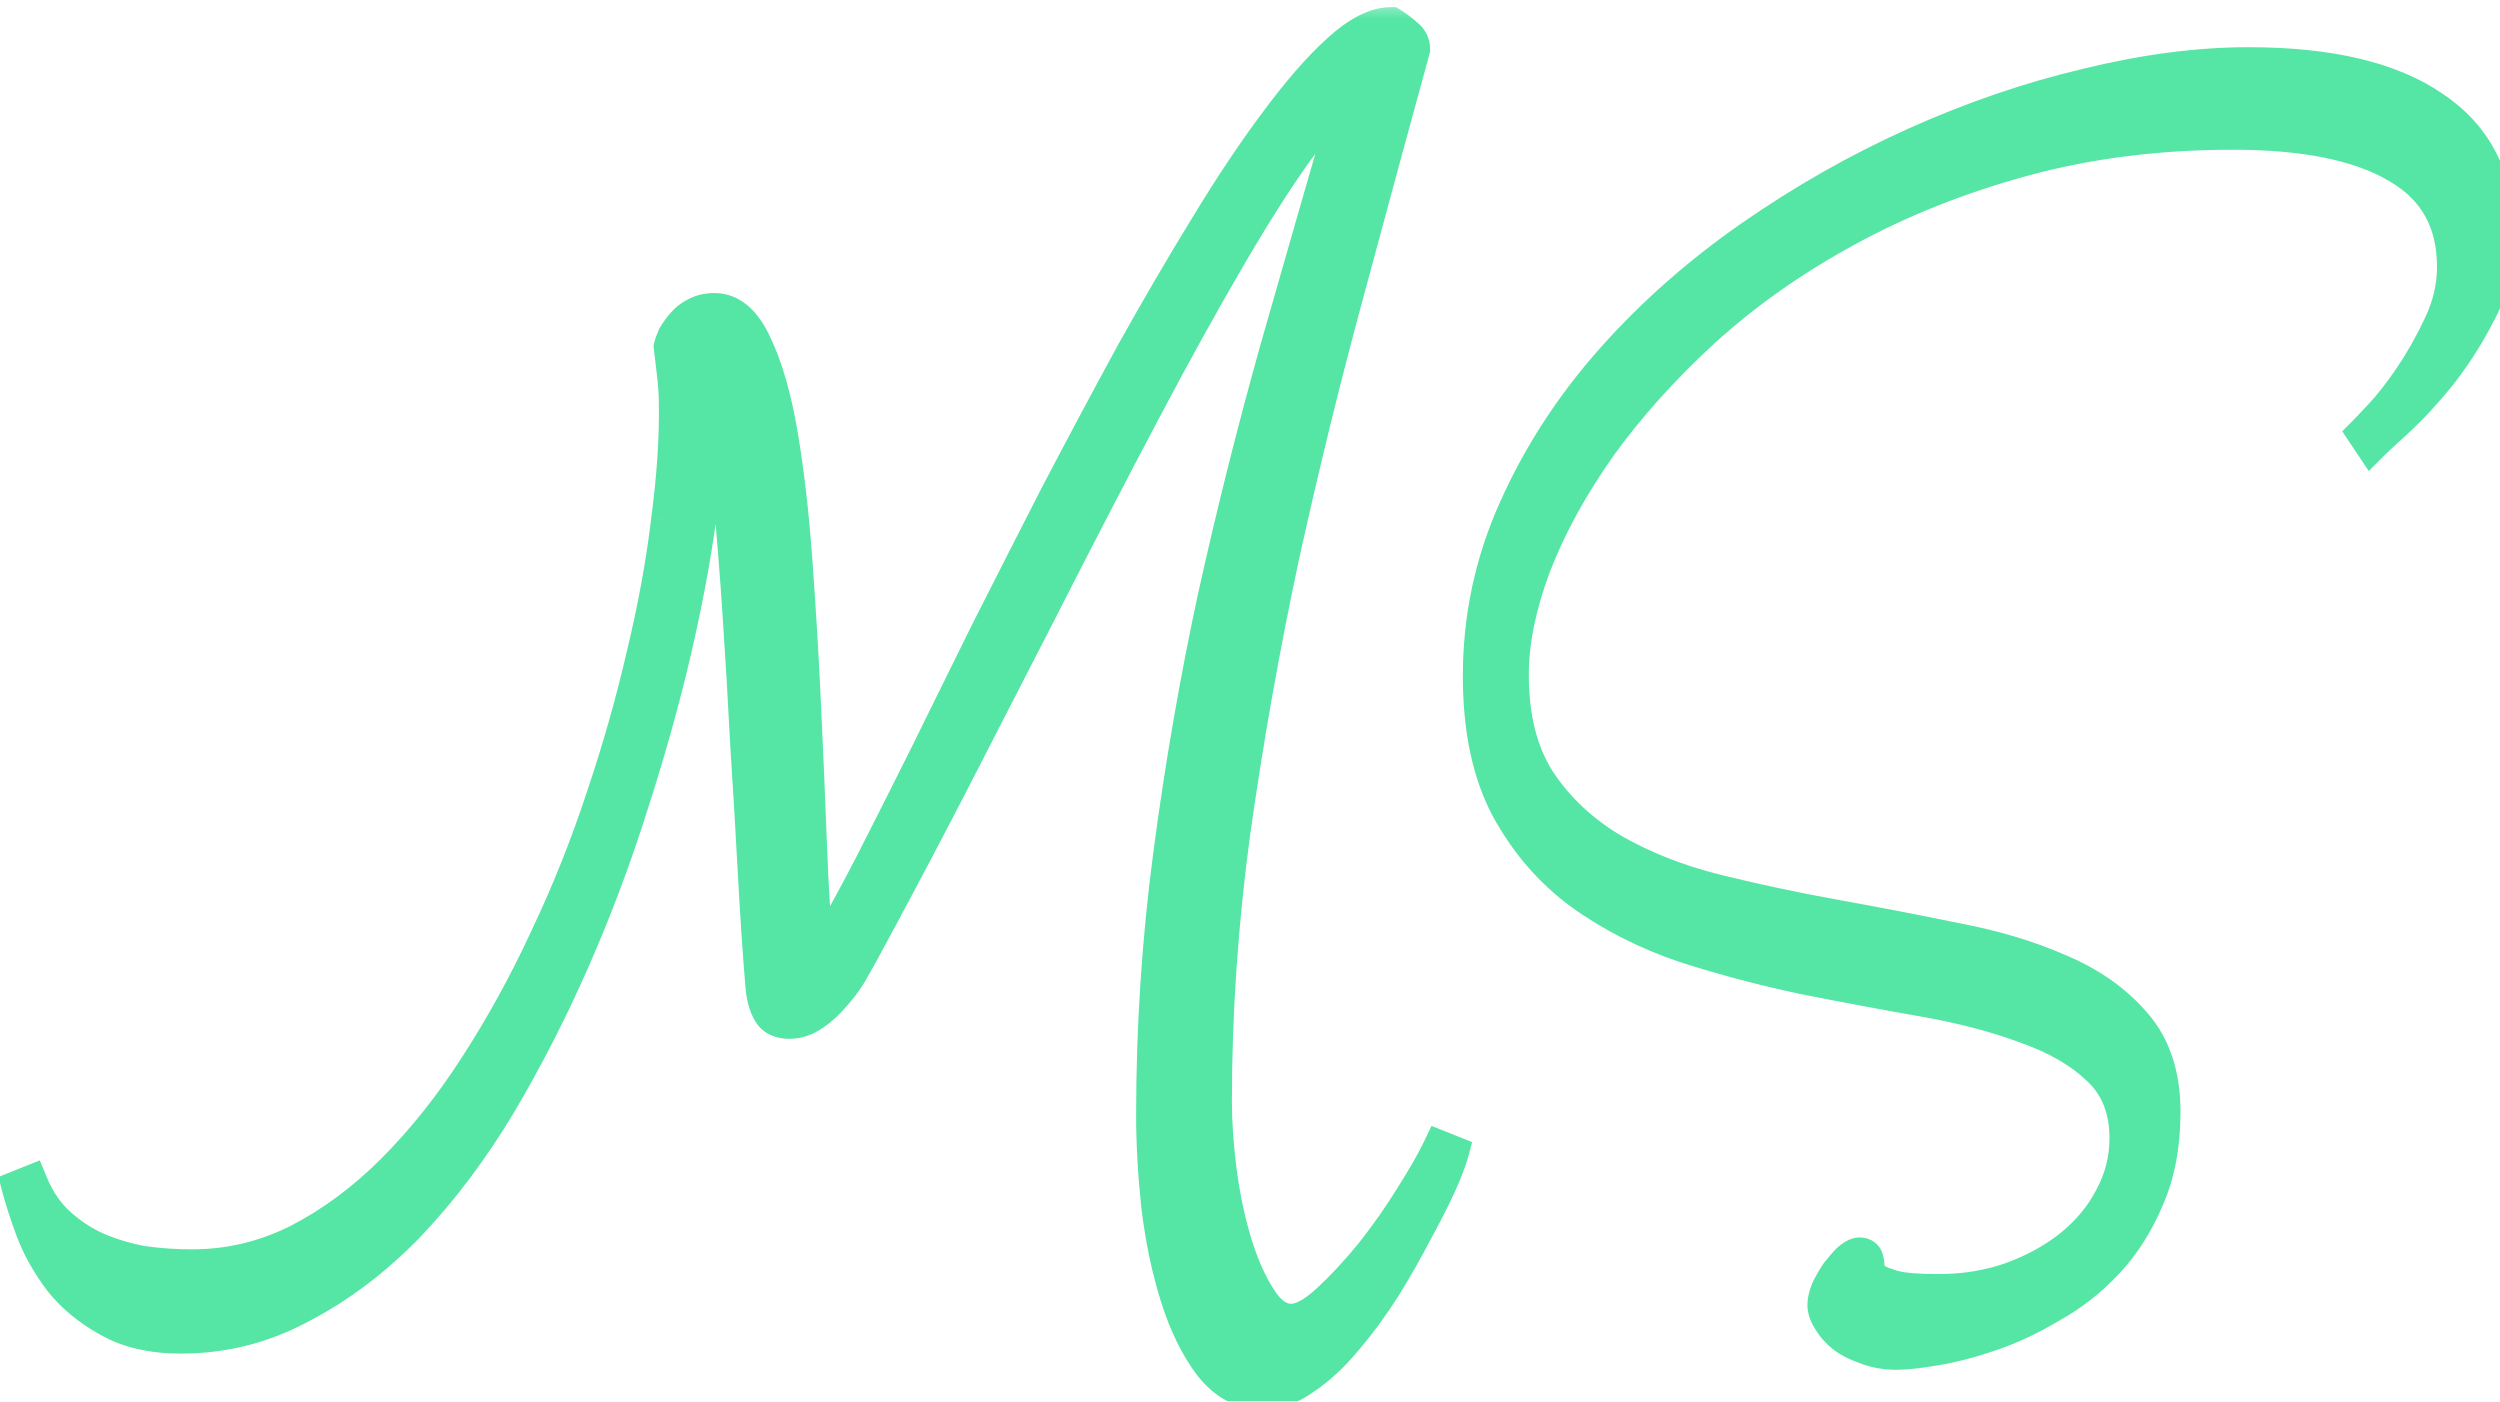 <svg width="66" height="37" viewBox="0 0 66 37" fill="none" xmlns="http://www.w3.org/2000/svg">
<mask id="path-1-outside-1_2011_11" maskUnits="userSpaceOnUse" x="-1" y="0" width="68" height="38" fill="black">
<rect fill="white" x="-1" width="68" height="38"/>
<path d="M38.266 30.451C38.221 30.616 38.116 30.885 37.951 31.26C37.786 31.619 37.577 32.031 37.322 32.495C37.083 32.959 36.806 33.446 36.491 33.955C36.177 34.449 35.847 34.898 35.503 35.303C35.158 35.722 34.799 36.059 34.425 36.313C34.05 36.583 33.691 36.718 33.347 36.718C32.823 36.718 32.373 36.478 31.999 35.999C31.64 35.52 31.348 34.921 31.123 34.202C30.898 33.483 30.734 32.697 30.629 31.844C30.539 30.99 30.494 30.189 30.494 29.44C30.494 27.119 30.644 24.828 30.943 22.567C31.243 20.291 31.632 18.038 32.111 15.807C32.605 13.575 33.16 11.367 33.773 9.181C34.402 6.979 35.031 4.793 35.66 2.622C35.346 2.622 34.904 2.996 34.335 3.745C33.781 4.494 33.145 5.482 32.426 6.71C31.707 7.938 30.928 9.345 30.09 10.933C29.251 12.52 28.405 14.152 27.552 15.829C26.698 17.491 25.852 19.138 25.014 20.77C24.175 22.388 23.396 23.855 22.678 25.173C22.603 25.308 22.506 25.48 22.386 25.689C22.266 25.884 22.124 26.071 21.959 26.251C21.809 26.431 21.637 26.588 21.442 26.723C21.248 26.857 21.046 26.925 20.836 26.925C20.611 26.925 20.454 26.85 20.364 26.7C20.274 26.55 20.215 26.348 20.185 26.094C20.11 25.21 20.042 24.215 19.982 23.106C19.922 21.983 19.855 20.845 19.78 19.692C19.72 18.524 19.653 17.379 19.578 16.256C19.503 15.118 19.421 14.085 19.331 13.156C19.241 12.213 19.136 11.419 19.017 10.775C18.897 10.117 18.755 9.682 18.59 9.473C18.59 9.592 18.597 9.727 18.612 9.877C18.612 9.997 18.612 10.146 18.612 10.326C18.627 10.506 18.635 10.7 18.635 10.91C18.635 11.659 18.56 12.58 18.41 13.673C18.26 14.766 18.036 15.956 17.736 17.244C17.437 18.517 17.062 19.85 16.613 21.242C16.179 22.62 15.67 23.975 15.086 25.308C14.502 26.64 13.851 27.913 13.132 29.126C12.413 30.324 11.62 31.38 10.751 32.293C9.882 33.191 8.947 33.903 7.943 34.427C6.955 34.966 5.899 35.235 4.776 35.235C4.013 35.235 3.376 35.086 2.867 34.786C2.358 34.502 1.946 34.157 1.632 33.753C1.317 33.334 1.078 32.907 0.913 32.473C0.748 32.023 0.629 31.657 0.554 31.372L0.778 31.282C0.958 31.716 1.205 32.076 1.52 32.36C1.834 32.645 2.178 32.87 2.553 33.034C2.942 33.199 3.346 33.319 3.766 33.394C4.2 33.453 4.634 33.483 5.068 33.483C6.057 33.483 7 33.259 7.898 32.81C8.797 32.345 9.635 31.724 10.414 30.945C11.208 30.152 11.941 29.231 12.615 28.183C13.304 27.119 13.925 25.989 14.479 24.791C15.049 23.593 15.543 22.358 15.962 21.085C16.396 19.797 16.756 18.532 17.04 17.289C17.34 16.046 17.557 14.856 17.691 13.718C17.841 12.58 17.909 11.554 17.894 10.641C17.894 10.431 17.879 10.191 17.849 9.922C17.819 9.652 17.789 9.398 17.759 9.158C17.774 9.098 17.804 9.016 17.849 8.911C17.909 8.806 17.983 8.701 18.073 8.597C18.163 8.492 18.268 8.41 18.388 8.35C18.523 8.275 18.68 8.237 18.859 8.237C19.279 8.237 19.623 8.537 19.893 9.136C20.177 9.735 20.402 10.521 20.566 11.494C20.731 12.467 20.858 13.575 20.948 14.818C21.038 16.046 21.113 17.297 21.173 18.569C21.233 19.842 21.285 21.078 21.33 22.275C21.375 23.473 21.442 24.514 21.532 25.398C21.622 25.398 21.794 25.165 22.049 24.701C22.318 24.237 22.655 23.616 23.06 22.837C23.464 22.043 23.928 21.122 24.452 20.074C24.976 19.011 25.53 17.888 26.114 16.705C26.713 15.522 27.335 14.302 27.979 13.044C28.637 11.786 29.289 10.566 29.933 9.383C30.591 8.2 31.243 7.084 31.887 6.036C32.531 4.973 33.145 4.052 33.728 3.273C34.312 2.48 34.859 1.851 35.368 1.387C35.877 0.923 36.327 0.69 36.716 0.69C36.836 0.765 36.955 0.855 37.075 0.96C37.195 1.05 37.255 1.162 37.255 1.297C36.701 3.318 36.117 5.467 35.503 7.743C34.889 10.004 34.32 12.325 33.796 14.706C33.287 17.087 32.86 19.49 32.516 21.916C32.186 24.342 32.022 26.73 32.022 29.081C32.022 29.65 32.066 30.279 32.156 30.968C32.246 31.642 32.381 32.27 32.56 32.855C32.74 33.438 32.957 33.925 33.212 34.315C33.467 34.719 33.758 34.921 34.088 34.921C34.372 34.921 34.709 34.741 35.099 34.382C35.488 34.023 35.877 33.603 36.267 33.124C36.656 32.63 37.008 32.128 37.322 31.619C37.652 31.095 37.891 30.676 38.041 30.361L38.266 30.451ZM50.058 35.662C49.788 35.662 49.533 35.617 49.294 35.527C49.069 35.453 48.875 35.355 48.71 35.235C48.56 35.116 48.44 34.981 48.351 34.831C48.261 34.696 48.216 34.569 48.216 34.449C48.216 34.344 48.246 34.217 48.306 34.067C48.38 33.918 48.463 33.775 48.553 33.641C48.658 33.506 48.755 33.394 48.845 33.304C48.95 33.214 49.032 33.169 49.092 33.169C49.167 33.169 49.212 33.199 49.227 33.259C49.242 33.304 49.249 33.364 49.249 33.438C49.264 33.498 49.279 33.566 49.294 33.641C49.309 33.715 49.354 33.775 49.429 33.82C49.593 33.91 49.788 33.985 50.013 34.045C50.252 34.105 50.642 34.135 51.181 34.135C51.87 34.135 52.513 34.03 53.112 33.82C53.726 33.596 54.258 33.304 54.707 32.944C55.171 32.57 55.531 32.136 55.785 31.642C56.055 31.148 56.19 30.616 56.19 30.047C56.19 29.268 55.942 28.647 55.448 28.183C54.969 27.718 54.325 27.344 53.517 27.06C52.723 26.76 51.81 26.52 50.776 26.341C49.758 26.161 48.717 25.966 47.654 25.757C46.591 25.532 45.543 25.255 44.51 24.926C43.492 24.581 42.578 24.117 41.77 23.533C40.976 22.949 40.332 22.201 39.838 21.287C39.359 20.374 39.119 19.228 39.119 17.851C39.119 16.308 39.434 14.841 40.062 13.448C40.691 12.041 41.537 10.738 42.601 9.54C43.664 8.342 44.884 7.264 46.262 6.306C47.639 5.347 49.077 4.531 50.574 3.857C52.072 3.184 53.577 2.667 55.089 2.308C56.616 1.933 58.039 1.746 59.356 1.746C61.483 1.746 63.1 2.128 64.208 2.892C65.331 3.64 65.893 4.763 65.893 6.261C65.893 6.935 65.735 7.578 65.421 8.192C65.106 8.806 64.755 9.36 64.365 9.854C63.976 10.334 63.602 10.738 63.242 11.067C62.898 11.382 62.688 11.576 62.613 11.651L62.478 11.449C62.493 11.434 62.628 11.292 62.883 11.023C63.137 10.753 63.407 10.409 63.691 9.989C63.976 9.57 64.238 9.106 64.478 8.597C64.717 8.088 64.837 7.571 64.837 7.047C64.837 5.834 64.335 4.936 63.332 4.352C62.329 3.753 60.869 3.453 58.952 3.453C56.976 3.453 55.134 3.685 53.427 4.149C51.72 4.614 50.155 5.235 48.732 6.014C47.325 6.777 46.067 7.661 44.959 8.664C43.866 9.667 42.938 10.7 42.174 11.764C41.425 12.827 40.849 13.883 40.444 14.931C40.055 15.979 39.86 16.937 39.86 17.806C39.86 18.974 40.107 19.932 40.602 20.681C41.096 21.414 41.747 22.021 42.556 22.5C43.364 22.964 44.278 23.324 45.296 23.578C46.329 23.833 47.385 24.057 48.463 24.252C49.541 24.447 50.589 24.649 51.607 24.858C52.641 25.053 53.562 25.33 54.37 25.689C55.179 26.034 55.83 26.498 56.324 27.082C56.818 27.651 57.065 28.407 57.065 29.351C57.065 30.219 56.923 30.975 56.639 31.619C56.369 32.263 56.017 32.817 55.583 33.281C55.149 33.745 54.662 34.127 54.123 34.427C53.599 34.741 53.075 34.988 52.551 35.168C52.027 35.348 51.54 35.475 51.091 35.55C50.657 35.625 50.312 35.662 50.058 35.662Z"/>
</mask>
<path d="M38.266 30.451C38.221 30.616 38.116 30.885 37.951 31.26C37.786 31.619 37.577 32.031 37.322 32.495C37.083 32.959 36.806 33.446 36.491 33.955C36.177 34.449 35.847 34.898 35.503 35.303C35.158 35.722 34.799 36.059 34.425 36.313C34.05 36.583 33.691 36.718 33.347 36.718C32.823 36.718 32.373 36.478 31.999 35.999C31.64 35.52 31.348 34.921 31.123 34.202C30.898 33.483 30.734 32.697 30.629 31.844C30.539 30.99 30.494 30.189 30.494 29.44C30.494 27.119 30.644 24.828 30.943 22.567C31.243 20.291 31.632 18.038 32.111 15.807C32.605 13.575 33.16 11.367 33.773 9.181C34.402 6.979 35.031 4.793 35.66 2.622C35.346 2.622 34.904 2.996 34.335 3.745C33.781 4.494 33.145 5.482 32.426 6.71C31.707 7.938 30.928 9.345 30.09 10.933C29.251 12.52 28.405 14.152 27.552 15.829C26.698 17.491 25.852 19.138 25.014 20.77C24.175 22.388 23.396 23.855 22.678 25.173C22.603 25.308 22.506 25.48 22.386 25.689C22.266 25.884 22.124 26.071 21.959 26.251C21.809 26.431 21.637 26.588 21.442 26.723C21.248 26.857 21.046 26.925 20.836 26.925C20.611 26.925 20.454 26.85 20.364 26.7C20.274 26.55 20.215 26.348 20.185 26.094C20.11 25.21 20.042 24.215 19.982 23.106C19.922 21.983 19.855 20.845 19.78 19.692C19.72 18.524 19.653 17.379 19.578 16.256C19.503 15.118 19.421 14.085 19.331 13.156C19.241 12.213 19.136 11.419 19.017 10.775C18.897 10.117 18.755 9.682 18.59 9.473C18.59 9.592 18.597 9.727 18.612 9.877C18.612 9.997 18.612 10.146 18.612 10.326C18.627 10.506 18.635 10.7 18.635 10.91C18.635 11.659 18.56 12.58 18.41 13.673C18.26 14.766 18.036 15.956 17.736 17.244C17.437 18.517 17.062 19.85 16.613 21.242C16.179 22.62 15.67 23.975 15.086 25.308C14.502 26.64 13.851 27.913 13.132 29.126C12.413 30.324 11.62 31.38 10.751 32.293C9.882 33.191 8.947 33.903 7.943 34.427C6.955 34.966 5.899 35.235 4.776 35.235C4.013 35.235 3.376 35.086 2.867 34.786C2.358 34.502 1.946 34.157 1.632 33.753C1.317 33.334 1.078 32.907 0.913 32.473C0.748 32.023 0.629 31.657 0.554 31.372L0.778 31.282C0.958 31.716 1.205 32.076 1.52 32.36C1.834 32.645 2.178 32.87 2.553 33.034C2.942 33.199 3.346 33.319 3.766 33.394C4.2 33.453 4.634 33.483 5.068 33.483C6.057 33.483 7 33.259 7.898 32.81C8.797 32.345 9.635 31.724 10.414 30.945C11.208 30.152 11.941 29.231 12.615 28.183C13.304 27.119 13.925 25.989 14.479 24.791C15.049 23.593 15.543 22.358 15.962 21.085C16.396 19.797 16.756 18.532 17.04 17.289C17.34 16.046 17.557 14.856 17.691 13.718C17.841 12.58 17.909 11.554 17.894 10.641C17.894 10.431 17.879 10.191 17.849 9.922C17.819 9.652 17.789 9.398 17.759 9.158C17.774 9.098 17.804 9.016 17.849 8.911C17.909 8.806 17.983 8.701 18.073 8.597C18.163 8.492 18.268 8.41 18.388 8.35C18.523 8.275 18.68 8.237 18.859 8.237C19.279 8.237 19.623 8.537 19.893 9.136C20.177 9.735 20.402 10.521 20.566 11.494C20.731 12.467 20.858 13.575 20.948 14.818C21.038 16.046 21.113 17.297 21.173 18.569C21.233 19.842 21.285 21.078 21.33 22.275C21.375 23.473 21.442 24.514 21.532 25.398C21.622 25.398 21.794 25.165 22.049 24.701C22.318 24.237 22.655 23.616 23.06 22.837C23.464 22.043 23.928 21.122 24.452 20.074C24.976 19.011 25.53 17.888 26.114 16.705C26.713 15.522 27.335 14.302 27.979 13.044C28.637 11.786 29.289 10.566 29.933 9.383C30.591 8.2 31.243 7.084 31.887 6.036C32.531 4.973 33.145 4.052 33.728 3.273C34.312 2.48 34.859 1.851 35.368 1.387C35.877 0.923 36.327 0.69 36.716 0.69C36.836 0.765 36.955 0.855 37.075 0.96C37.195 1.05 37.255 1.162 37.255 1.297C36.701 3.318 36.117 5.467 35.503 7.743C34.889 10.004 34.32 12.325 33.796 14.706C33.287 17.087 32.86 19.49 32.516 21.916C32.186 24.342 32.022 26.73 32.022 29.081C32.022 29.65 32.066 30.279 32.156 30.968C32.246 31.642 32.381 32.27 32.56 32.855C32.74 33.438 32.957 33.925 33.212 34.315C33.467 34.719 33.758 34.921 34.088 34.921C34.372 34.921 34.709 34.741 35.099 34.382C35.488 34.023 35.877 33.603 36.267 33.124C36.656 32.63 37.008 32.128 37.322 31.619C37.652 31.095 37.891 30.676 38.041 30.361L38.266 30.451ZM50.058 35.662C49.788 35.662 49.533 35.617 49.294 35.527C49.069 35.453 48.875 35.355 48.71 35.235C48.56 35.116 48.44 34.981 48.351 34.831C48.261 34.696 48.216 34.569 48.216 34.449C48.216 34.344 48.246 34.217 48.306 34.067C48.38 33.918 48.463 33.775 48.553 33.641C48.658 33.506 48.755 33.394 48.845 33.304C48.95 33.214 49.032 33.169 49.092 33.169C49.167 33.169 49.212 33.199 49.227 33.259C49.242 33.304 49.249 33.364 49.249 33.438C49.264 33.498 49.279 33.566 49.294 33.641C49.309 33.715 49.354 33.775 49.429 33.82C49.593 33.91 49.788 33.985 50.013 34.045C50.252 34.105 50.642 34.135 51.181 34.135C51.87 34.135 52.513 34.03 53.112 33.82C53.726 33.596 54.258 33.304 54.707 32.944C55.171 32.57 55.531 32.136 55.785 31.642C56.055 31.148 56.19 30.616 56.19 30.047C56.19 29.268 55.942 28.647 55.448 28.183C54.969 27.718 54.325 27.344 53.517 27.06C52.723 26.76 51.81 26.52 50.776 26.341C49.758 26.161 48.717 25.966 47.654 25.757C46.591 25.532 45.543 25.255 44.51 24.926C43.492 24.581 42.578 24.117 41.77 23.533C40.976 22.949 40.332 22.201 39.838 21.287C39.359 20.374 39.119 19.228 39.119 17.851C39.119 16.308 39.434 14.841 40.062 13.448C40.691 12.041 41.537 10.738 42.601 9.54C43.664 8.342 44.884 7.264 46.262 6.306C47.639 5.347 49.077 4.531 50.574 3.857C52.072 3.184 53.577 2.667 55.089 2.308C56.616 1.933 58.039 1.746 59.356 1.746C61.483 1.746 63.1 2.128 64.208 2.892C65.331 3.64 65.893 4.763 65.893 6.261C65.893 6.935 65.735 7.578 65.421 8.192C65.106 8.806 64.755 9.36 64.365 9.854C63.976 10.334 63.602 10.738 63.242 11.067C62.898 11.382 62.688 11.576 62.613 11.651L62.478 11.449C62.493 11.434 62.628 11.292 62.883 11.023C63.137 10.753 63.407 10.409 63.691 9.989C63.976 9.57 64.238 9.106 64.478 8.597C64.717 8.088 64.837 7.571 64.837 7.047C64.837 5.834 64.335 4.936 63.332 4.352C62.329 3.753 60.869 3.453 58.952 3.453C56.976 3.453 55.134 3.685 53.427 4.149C51.72 4.614 50.155 5.235 48.732 6.014C47.325 6.777 46.067 7.661 44.959 8.664C43.866 9.667 42.938 10.7 42.174 11.764C41.425 12.827 40.849 13.883 40.444 14.931C40.055 15.979 39.86 16.937 39.86 17.806C39.86 18.974 40.107 19.932 40.602 20.681C41.096 21.414 41.747 22.021 42.556 22.5C43.364 22.964 44.278 23.324 45.296 23.578C46.329 23.833 47.385 24.057 48.463 24.252C49.541 24.447 50.589 24.649 51.607 24.858C52.641 25.053 53.562 25.33 54.37 25.689C55.179 26.034 55.83 26.498 56.324 27.082C56.818 27.651 57.065 28.407 57.065 29.351C57.065 30.219 56.923 30.975 56.639 31.619C56.369 32.263 56.017 32.817 55.583 33.281C55.149 33.745 54.662 34.127 54.123 34.427C53.599 34.741 53.075 34.988 52.551 35.168C52.027 35.348 51.54 35.475 51.091 35.55C50.657 35.625 50.312 35.662 50.058 35.662Z" fill="#55E5A4"/>
<path d="M38.266 30.451L38.748 30.583L38.865 30.152L38.451 29.987L38.266 30.451ZM37.951 31.26L38.406 31.468L38.409 31.461L37.951 31.26ZM37.322 32.495L36.884 32.255L36.878 32.266L37.322 32.495ZM36.491 33.955L36.913 34.224L36.917 34.218L36.491 33.955ZM35.503 35.303L35.122 34.978L35.117 34.985L35.503 35.303ZM34.425 36.313L34.144 35.9L34.133 35.908L34.425 36.313ZM31.999 35.999L31.599 36.299L31.605 36.307L31.999 35.999ZM30.629 31.844L30.132 31.896L30.133 31.905L30.629 31.844ZM30.943 22.567L31.439 22.633L31.439 22.633L30.943 22.567ZM32.111 15.807L31.623 15.698L31.622 15.702L32.111 15.807ZM33.773 9.181L33.293 9.043L33.292 9.045L33.773 9.181ZM35.66 2.622L36.14 2.761L36.325 2.122H35.66V2.622ZM34.335 3.745L33.937 3.443L33.933 3.448L34.335 3.745ZM30.09 10.933L30.532 11.166L30.09 10.933ZM27.552 15.829L27.997 16.058L27.997 16.056L27.552 15.829ZM25.014 20.77L25.458 21.001L25.458 20.999L25.014 20.77ZM22.678 25.173L23.115 25.416L23.117 25.412L22.678 25.173ZM22.386 25.689L22.812 25.951L22.816 25.945L22.82 25.938L22.386 25.689ZM21.959 26.251L21.59 25.913L21.582 25.922L21.575 25.931L21.959 26.251ZM20.185 26.094L19.686 26.136L19.687 26.144L19.688 26.152L20.185 26.094ZM19.982 23.106L19.483 23.133L19.483 23.133L19.982 23.106ZM19.78 19.692L19.281 19.718L19.281 19.725L19.78 19.692ZM19.578 16.256L19.079 16.289L19.079 16.289L19.578 16.256ZM19.331 13.156L18.833 13.204L18.833 13.204L19.331 13.156ZM19.017 10.775L18.525 10.865L18.525 10.867L19.017 10.775ZM18.59 9.473L18.983 9.164L18.09 8.027V9.473H18.59ZM18.612 9.877H19.112V9.852L19.11 9.827L18.612 9.877ZM18.612 10.326H18.112V10.347L18.114 10.368L18.612 10.326ZM17.736 17.244L18.223 17.359L18.223 17.357L17.736 17.244ZM16.613 21.242L16.137 21.089L16.136 21.092L16.613 21.242ZM13.132 29.126L13.561 29.383L13.562 29.381L13.132 29.126ZM10.751 32.293L11.111 32.641L11.113 32.638L10.751 32.293ZM7.943 34.427L7.712 33.983L7.704 33.988L7.943 34.427ZM2.867 34.786L3.121 34.355L3.111 34.35L2.867 34.786ZM1.632 33.753L1.232 34.053L1.237 34.06L1.632 33.753ZM0.913 32.473L0.444 32.645L0.446 32.65L0.913 32.473ZM0.554 31.372L0.368 30.908L-0.042 31.072L0.07 31.499L0.554 31.372ZM0.778 31.282L1.24 31.091L1.051 30.634L0.593 30.818L0.778 31.282ZM1.52 32.36L1.184 32.731L1.52 32.36ZM2.553 33.034L2.351 33.492L2.358 33.495L2.553 33.034ZM3.766 33.394L3.678 33.886L3.687 33.888L3.697 33.889L3.766 33.394ZM7.898 32.81L8.122 33.257L8.128 33.254L7.898 32.81ZM10.414 30.945L10.768 31.299L10.414 30.945ZM12.615 28.183L12.196 27.911L12.195 27.912L12.615 28.183ZM14.479 24.791L14.028 24.576L14.026 24.581L14.479 24.791ZM15.962 21.085L15.488 20.925L15.487 20.928L15.962 21.085ZM17.04 17.289L16.554 17.172L16.553 17.177L17.04 17.289ZM17.691 13.718L17.196 13.652L17.195 13.659L17.691 13.718ZM17.894 10.641H17.393L17.394 10.649L17.894 10.641ZM17.759 9.158L17.274 9.037L17.251 9.128L17.263 9.22L17.759 9.158ZM17.849 8.911L17.415 8.663L17.4 8.688L17.389 8.714L17.849 8.911ZM18.388 8.35L18.611 8.797L18.621 8.792L18.631 8.787L18.388 8.35ZM19.893 9.136L19.436 9.341L19.441 9.35L19.893 9.136ZM20.948 14.818L20.45 14.854L20.45 14.855L20.948 14.818ZM21.33 22.275L20.83 22.294L21.33 22.275ZM21.532 25.398L21.035 25.448L21.081 25.898H21.532V25.398ZM22.049 24.701L21.616 24.45L21.61 24.461L22.049 24.701ZM23.06 22.837L23.503 23.067L23.505 23.064L23.06 22.837ZM24.452 20.074L24.899 20.298L24.901 20.295L24.452 20.074ZM26.114 16.705L25.668 16.479L25.666 16.484L26.114 16.705ZM27.979 13.044L27.536 12.812L27.533 12.816L27.979 13.044ZM29.933 9.383L29.496 9.14L29.494 9.144L29.933 9.383ZM31.887 6.036L32.313 6.298L32.314 6.295L31.887 6.036ZM33.728 3.273L34.129 3.573L34.131 3.57L33.728 3.273ZM36.716 0.69L36.981 0.266L36.859 0.19H36.716V0.69ZM37.075 0.96L36.746 1.336L36.76 1.349L36.775 1.36L37.075 0.96ZM37.255 1.297L37.737 1.429L37.755 1.364V1.297H37.255ZM35.503 7.743L35.986 7.874L35.986 7.873L35.503 7.743ZM33.796 14.706L33.308 14.599L33.307 14.601L33.796 14.706ZM32.516 21.916L32.021 21.846L32.02 21.849L32.516 21.916ZM32.156 30.968L31.66 31.032L31.661 31.034L32.156 30.968ZM33.212 34.315L33.635 34.048L33.63 34.041L33.212 34.315ZM36.267 33.124L36.655 33.439L36.659 33.434L36.267 33.124ZM37.322 31.619L36.899 31.353L36.897 31.356L37.322 31.619ZM38.041 30.361L38.227 29.897L37.791 29.723L37.59 30.146L38.041 30.361ZM37.783 30.32C37.749 30.445 37.658 30.684 37.493 31.058L38.409 31.461C38.574 31.087 38.692 30.787 38.748 30.583L37.783 30.32ZM37.497 31.051C37.338 31.397 37.135 31.798 36.884 32.255L37.761 32.736C38.019 32.264 38.235 31.841 38.406 31.468L37.497 31.051ZM36.878 32.266C36.645 32.717 36.374 33.193 36.066 33.692L36.917 34.218C37.237 33.699 37.52 33.202 37.767 32.724L36.878 32.266ZM36.069 33.687C35.766 34.163 35.45 34.593 35.122 34.978L35.884 35.627C36.244 35.203 36.587 34.735 36.913 34.224L36.069 33.687ZM35.117 34.985C34.797 35.375 34.472 35.677 34.144 35.9L34.706 36.727C35.127 36.441 35.52 36.069 35.889 35.62L35.117 34.985ZM34.133 35.908C33.815 36.136 33.556 36.218 33.347 36.218V37.218C33.826 37.218 34.286 37.029 34.717 36.719L34.133 35.908ZM33.347 36.218C33.002 36.218 32.69 36.071 32.393 35.691L31.605 36.307C32.057 36.885 32.643 37.218 33.347 37.218V36.218ZM32.399 35.699C32.081 35.275 31.812 34.731 31.6 34.053L30.646 34.351C30.883 35.111 31.198 35.764 31.599 36.299L32.399 35.699ZM31.6 34.053C31.386 33.367 31.227 32.611 31.125 31.783L30.133 31.905C30.241 32.784 30.411 33.6 30.646 34.351L31.6 34.053ZM31.126 31.791C31.038 30.953 30.994 30.169 30.994 29.44H29.994C29.994 30.209 30.04 31.028 30.132 31.896L31.126 31.791ZM30.994 29.44C30.994 27.141 31.142 24.872 31.439 22.633L30.448 22.502C30.145 24.785 29.994 27.098 29.994 29.44H30.994ZM31.439 22.633C31.737 20.37 32.124 18.13 32.6 15.912L31.622 15.702C31.14 17.946 30.749 20.213 30.448 22.502L31.439 22.633ZM32.599 15.915C33.092 13.693 33.643 11.493 34.255 9.316L33.292 9.045C32.676 11.241 32.119 13.458 31.623 15.698L32.599 15.915ZM34.254 9.318C34.883 7.117 35.512 4.932 36.14 2.761L35.18 2.483C34.551 4.655 33.922 6.842 33.293 9.043L34.254 9.318ZM35.66 2.122C35.319 2.122 35.014 2.315 34.77 2.521C34.509 2.742 34.232 3.055 33.937 3.443L34.733 4.048C35.007 3.687 35.235 3.438 35.416 3.284C35.614 3.117 35.687 3.122 35.66 3.122V2.122ZM33.933 3.448C33.364 4.216 32.718 5.221 31.994 6.457L32.857 6.963C33.571 5.743 34.197 4.771 34.737 4.043L33.933 3.448ZM31.994 6.457C31.271 7.693 30.489 9.107 29.648 10.699L30.532 11.166C31.368 9.584 32.143 8.183 32.857 6.963L31.994 6.457ZM29.648 10.699C28.808 12.289 27.961 13.923 27.106 15.602L27.997 16.056C28.85 14.381 29.695 12.751 30.532 11.166L29.648 10.699ZM27.107 15.601C26.253 17.263 25.407 18.91 24.569 20.542L25.458 20.999C26.297 19.367 27.143 17.72 27.997 16.058L27.107 15.601ZM24.57 20.54C23.733 22.155 22.956 23.619 22.239 24.933L23.117 25.412C23.837 24.091 24.618 22.62 25.458 21.001L24.57 20.54ZM22.241 24.93C22.167 25.062 22.071 25.233 21.952 25.441L22.82 25.938C22.94 25.727 23.039 25.553 23.115 25.416L22.241 24.93ZM21.96 25.427C21.858 25.593 21.735 25.755 21.59 25.913L22.328 26.589C22.512 26.387 22.674 26.175 22.812 25.951L21.96 25.427ZM21.575 25.931C21.454 26.076 21.316 26.202 21.158 26.312L21.727 27.134C21.958 26.974 22.164 26.786 22.343 26.571L21.575 25.931ZM21.158 26.312C21.035 26.396 20.931 26.425 20.836 26.425V27.425C21.16 27.425 21.46 27.319 21.727 27.134L21.158 26.312ZM20.836 26.425C20.777 26.425 20.759 26.415 20.765 26.417C20.767 26.419 20.774 26.422 20.781 26.428C20.788 26.435 20.791 26.44 20.793 26.443L19.936 26.957C20.142 27.301 20.493 27.425 20.836 27.425V26.425ZM20.793 26.443C20.753 26.375 20.706 26.25 20.681 26.035L19.688 26.152C19.723 26.447 19.796 26.725 19.936 26.957L20.793 26.443ZM20.683 26.052C20.608 25.174 20.541 24.184 20.482 23.079L19.483 23.133C19.543 24.245 19.611 25.246 19.686 26.136L20.683 26.052ZM20.482 23.08C20.422 21.955 20.354 20.815 20.279 19.66L19.281 19.725C19.356 20.876 19.423 22.012 19.483 23.133L20.482 23.08ZM20.28 19.667C20.22 18.496 20.152 17.348 20.077 16.223L19.079 16.289C19.154 17.41 19.221 18.552 19.281 19.718L20.28 19.667ZM20.077 16.223C20.002 15.081 19.919 14.043 19.829 13.108L18.833 13.204C18.923 14.127 19.005 15.155 19.079 16.289L20.077 16.223ZM19.829 13.109C19.738 12.157 19.632 11.347 19.508 10.684L18.525 10.867C18.641 11.491 18.744 12.269 18.833 13.204L19.829 13.109ZM19.509 10.686C19.446 10.343 19.376 10.046 19.295 9.8C19.217 9.561 19.118 9.336 18.983 9.164L18.197 9.782C18.226 9.819 18.281 9.916 18.345 10.111C18.407 10.299 18.467 10.549 18.525 10.865L19.509 10.686ZM18.09 9.473C18.09 9.613 18.099 9.764 18.115 9.927L19.11 9.827C19.096 9.69 19.09 9.572 19.09 9.473H18.09ZM18.112 9.877C18.112 9.877 18.112 9.877 18.112 9.878C18.112 9.878 18.112 9.878 18.112 9.878C18.112 9.879 18.112 9.879 18.112 9.879C18.112 9.879 18.112 9.88 18.112 9.88C18.112 9.88 18.112 9.88 18.112 9.88C18.112 9.881 18.112 9.881 18.112 9.881C18.112 9.881 18.112 9.882 18.112 9.882C18.112 9.882 18.112 9.882 18.112 9.883C18.112 9.883 18.112 9.883 18.112 9.883C18.112 9.884 18.112 9.884 18.112 9.884C18.112 9.884 18.112 9.884 18.112 9.885C18.112 9.885 18.112 9.885 18.112 9.885C18.112 9.886 18.112 9.886 18.112 9.886C18.112 9.886 18.112 9.887 18.112 9.887C18.112 9.887 18.112 9.887 18.112 9.888C18.112 9.888 18.112 9.888 18.112 9.888C18.112 9.889 18.112 9.889 18.112 9.889C18.112 9.889 18.112 9.889 18.112 9.89C18.112 9.89 18.112 9.89 18.112 9.89C18.112 9.891 18.112 9.891 18.112 9.891C18.112 9.891 18.112 9.892 18.112 9.892C18.112 9.892 18.112 9.892 18.112 9.893C18.112 9.893 18.112 9.893 18.112 9.893C18.112 9.894 18.112 9.894 18.112 9.894C18.112 9.894 18.112 9.894 18.112 9.895C18.112 9.895 18.112 9.895 18.112 9.895C18.112 9.896 18.112 9.896 18.112 9.896C18.112 9.896 18.112 9.897 18.112 9.897C18.112 9.897 18.112 9.897 18.112 9.898C18.112 9.898 18.112 9.898 18.112 9.898C18.112 9.899 18.112 9.899 18.112 9.899C18.112 9.899 18.112 9.9 18.112 9.9C18.112 9.9 18.112 9.9 18.112 9.9C18.112 9.901 18.112 9.901 18.112 9.901C18.112 9.901 18.112 9.902 18.112 9.902C18.112 9.902 18.112 9.902 18.112 9.903C18.112 9.903 18.112 9.903 18.112 9.903C18.112 9.904 18.112 9.904 18.112 9.904C18.112 9.904 18.112 9.905 18.112 9.905C18.112 9.905 18.112 9.905 18.112 9.906C18.112 9.906 18.112 9.906 18.112 9.906C18.112 9.907 18.112 9.907 18.112 9.907C18.112 9.907 18.112 9.908 18.112 9.908C18.112 9.908 18.112 9.908 18.112 9.909C18.112 9.909 18.112 9.909 18.112 9.909C18.112 9.909 18.112 9.91 18.112 9.91C18.112 9.91 18.112 9.91 18.112 9.911C18.112 9.911 18.112 9.911 18.112 9.911C18.112 9.912 18.112 9.912 18.112 9.912C18.112 9.912 18.112 9.913 18.112 9.913C18.112 9.913 18.112 9.913 18.112 9.914C18.112 9.914 18.112 9.914 18.112 9.914C18.112 9.915 18.112 9.915 18.112 9.915C18.112 9.915 18.112 9.916 18.112 9.916C18.112 9.916 18.112 9.916 18.112 9.917C18.112 9.917 18.112 9.917 18.112 9.917C18.112 9.918 18.112 9.918 18.112 9.918C18.112 9.918 18.112 9.919 18.112 9.919C18.112 9.919 18.112 9.919 18.112 9.92C18.112 9.92 18.112 9.92 18.112 9.92C18.112 9.921 18.112 9.921 18.112 9.921C18.112 9.921 18.112 9.922 18.112 9.922C18.112 9.922 18.112 9.922 18.112 9.923C18.112 9.923 18.112 9.923 18.112 9.923C18.112 9.924 18.112 9.924 18.112 9.924C18.112 9.924 18.112 9.925 18.112 9.925C18.112 9.925 18.112 9.925 18.112 9.926C18.112 9.926 18.112 9.926 18.112 9.926C18.112 9.927 18.112 9.927 18.112 9.927C18.112 9.927 18.112 9.928 18.112 9.928C18.112 9.928 18.112 9.928 18.112 9.929C18.112 9.929 18.112 9.929 18.112 9.929C18.112 9.93 18.112 9.93 18.112 9.93C18.112 9.93 18.112 9.931 18.112 9.931C18.112 9.931 18.112 9.931 18.112 9.932C18.112 9.932 18.112 9.932 18.112 9.932C18.112 9.933 18.112 9.933 18.112 9.933C18.112 9.933 18.112 9.934 18.112 9.934C18.112 9.934 18.112 9.934 18.112 9.935C18.112 9.935 18.112 9.935 18.112 9.935C18.112 9.936 18.112 9.936 18.112 9.936C18.112 9.936 18.112 9.937 18.112 9.937C18.112 9.937 18.112 9.937 18.112 9.938C18.112 9.938 18.112 9.938 18.112 9.938C18.112 9.939 18.112 9.939 18.112 9.939C18.112 9.939 18.112 9.94 18.112 9.94C18.112 9.94 18.112 9.94 18.112 9.941C18.112 9.941 18.112 9.941 18.112 9.941C18.112 9.942 18.112 9.942 18.112 9.942C18.112 9.942 18.112 9.943 18.112 9.943C18.112 9.943 18.112 9.943 18.112 9.944C18.112 9.944 18.112 9.944 18.112 9.944C18.112 9.945 18.112 9.945 18.112 9.945C18.112 9.945 18.112 9.946 18.112 9.946C18.112 9.946 18.112 9.946 18.112 9.947C18.112 9.947 18.112 9.947 18.112 9.947C18.112 9.948 18.112 9.948 18.112 9.948C18.112 9.949 18.112 9.949 18.112 9.949C18.112 9.949 18.112 9.95 18.112 9.95C18.112 9.95 18.112 9.95 18.112 9.951C18.112 9.951 18.112 9.951 18.112 9.951C18.112 9.952 18.112 9.952 18.112 9.952C18.112 9.952 18.112 9.953 18.112 9.953C18.112 9.953 18.112 9.953 18.112 9.954C18.112 9.954 18.112 9.954 18.112 9.954C18.112 9.955 18.112 9.955 18.112 9.955C18.112 9.955 18.112 9.956 18.112 9.956C18.112 9.956 18.112 9.957 18.112 9.957C18.112 9.957 18.112 9.957 18.112 9.958C18.112 9.958 18.112 9.958 18.112 9.958C18.112 9.959 18.112 9.959 18.112 9.959C18.112 9.959 18.112 9.96 18.112 9.96C18.112 9.96 18.112 9.96 18.112 9.961C18.112 9.961 18.112 9.961 18.112 9.961C18.112 9.962 18.112 9.962 18.112 9.962C18.112 9.962 18.112 9.963 18.112 9.963C18.112 9.963 18.112 9.964 18.112 9.964C18.112 9.964 18.112 9.964 18.112 9.965C18.112 9.965 18.112 9.965 18.112 9.965C18.112 9.966 18.112 9.966 18.112 9.966C18.112 9.966 18.112 9.967 18.112 9.967C18.112 9.967 18.112 9.967 18.112 9.968C18.112 9.968 18.112 9.968 18.112 9.968C18.112 9.969 18.112 9.969 18.112 9.969C18.112 9.97 18.112 9.97 18.112 9.97C18.112 9.97 18.112 9.971 18.112 9.971C18.112 9.971 18.112 9.971 18.112 9.972C18.112 9.972 18.112 9.972 18.112 9.972C18.112 9.973 18.112 9.973 18.112 9.973C18.112 9.973 18.112 9.974 18.112 9.974C18.112 9.974 18.112 9.975 18.112 9.975C18.112 9.975 18.112 9.975 18.112 9.976C18.112 9.976 18.112 9.976 18.112 9.976C18.112 9.977 18.112 9.977 18.112 9.977C18.112 9.977 18.112 9.978 18.112 9.978C18.112 9.978 18.112 9.978 18.112 9.979C18.112 9.979 18.112 9.979 18.112 9.98C18.112 9.98 18.112 9.98 18.112 9.98C18.112 9.981 18.112 9.981 18.112 9.981C18.112 9.981 18.112 9.982 18.112 9.982C18.112 9.982 18.112 9.982 18.112 9.983C18.112 9.983 18.112 9.983 18.112 9.984C18.112 9.984 18.112 9.984 18.112 9.984C18.112 9.985 18.112 9.985 18.112 9.985C18.112 9.985 18.112 9.986 18.112 9.986C18.112 9.986 18.112 9.986 18.112 9.987C18.112 9.987 18.112 9.987 18.112 9.988C18.112 9.988 18.112 9.988 18.112 9.988C18.112 9.989 18.112 9.989 18.112 9.989C18.112 9.989 18.112 9.99 18.112 9.99C18.112 9.99 18.112 9.99 18.112 9.991C18.112 9.991 18.112 9.991 18.112 9.992C18.112 9.992 18.112 9.992 18.112 9.992C18.112 9.993 18.112 9.993 18.112 9.993C18.112 9.993 18.112 9.994 18.112 9.994C18.112 9.994 18.112 9.995 18.112 9.995C18.112 9.995 18.112 9.995 18.112 9.996C18.112 9.996 18.112 9.996 18.112 9.996C18.112 9.997 18.112 9.997 18.112 9.997C18.112 9.997 18.112 9.998 18.112 9.998C18.112 9.998 18.112 9.999 18.112 9.999C18.112 9.999 18.112 9.999 18.112 10C18.112 10 18.112 10 18.112 10.001C18.112 10.001 18.112 10.001 18.112 10.001C18.112 10.002 18.112 10.002 18.112 10.002C18.112 10.002 18.112 10.003 18.112 10.003C18.112 10.003 18.112 10.004 18.112 10.004C18.112 10.004 18.112 10.004 18.112 10.005C18.112 10.005 18.112 10.005 18.112 10.005C18.112 10.006 18.112 10.006 18.112 10.006C18.112 10.007 18.112 10.007 18.112 10.007C18.112 10.007 18.112 10.008 18.112 10.008C18.112 10.008 18.112 10.008 18.112 10.009C18.112 10.009 18.112 10.009 18.112 10.009C18.112 10.01 18.112 10.01 18.112 10.01C18.112 10.011 18.112 10.011 18.112 10.011C18.112 10.011 18.112 10.012 18.112 10.012C18.112 10.012 18.112 10.012 18.112 10.013C18.112 10.013 18.112 10.013 18.112 10.014C18.112 10.014 18.112 10.014 18.112 10.014C18.112 10.015 18.112 10.015 18.112 10.015C18.112 10.015 18.112 10.016 18.112 10.016C18.112 10.016 18.112 10.017 18.112 10.017C18.112 10.017 18.112 10.017 18.112 10.018C18.112 10.018 18.112 10.018 18.112 10.018C18.112 10.019 18.112 10.019 18.112 10.019C18.112 10.02 18.112 10.02 18.112 10.02C18.112 10.021 18.112 10.021 18.112 10.021C18.112 10.021 18.112 10.022 18.112 10.022C18.112 10.022 18.112 10.022 18.112 10.023C18.112 10.023 18.112 10.023 18.112 10.024C18.112 10.024 18.112 10.024 18.112 10.024C18.112 10.025 18.112 10.025 18.112 10.025C18.112 10.025 18.112 10.026 18.112 10.026C18.112 10.026 18.112 10.027 18.112 10.027C18.112 10.027 18.112 10.027 18.112 10.028C18.112 10.028 18.112 10.028 18.112 10.028C18.112 10.029 18.112 10.029 18.112 10.029C18.112 10.03 18.112 10.03 18.112 10.03C18.112 10.03 18.112 10.031 18.112 10.031C18.112 10.031 18.112 10.032 18.112 10.032C18.112 10.032 18.112 10.032 18.112 10.033C18.112 10.033 18.112 10.033 18.112 10.034C18.112 10.034 18.112 10.034 18.112 10.034C18.112 10.035 18.112 10.035 18.112 10.035C18.112 10.036 18.112 10.036 18.112 10.036C18.112 10.036 18.112 10.037 18.112 10.037C18.112 10.037 18.112 10.037 18.112 10.038C18.112 10.038 18.112 10.038 18.112 10.039C18.112 10.039 18.112 10.039 18.112 10.04C18.112 10.04 18.112 10.04 18.112 10.04C18.112 10.041 18.112 10.041 18.112 10.041C18.112 10.041 18.112 10.042 18.112 10.042C18.112 10.042 18.112 10.043 18.112 10.043C18.112 10.043 18.112 10.043 18.112 10.044C18.112 10.044 18.112 10.044 18.112 10.045C18.112 10.045 18.112 10.045 18.112 10.045C18.112 10.046 18.112 10.046 18.112 10.046C18.112 10.046 18.112 10.047 18.112 10.047C18.112 10.047 18.112 10.048 18.112 10.048C18.112 10.048 18.112 10.049 18.112 10.049C18.112 10.049 18.112 10.049 18.112 10.05C18.112 10.05 18.112 10.05 18.112 10.05C18.112 10.051 18.112 10.051 18.112 10.051C18.112 10.052 18.112 10.052 18.112 10.052C18.112 10.053 18.112 10.053 18.112 10.053C18.112 10.053 18.112 10.054 18.112 10.054C18.112 10.054 18.112 10.055 18.112 10.055C18.112 10.055 18.112 10.055 18.112 10.056C18.112 10.056 18.112 10.056 18.112 10.056C18.112 10.057 18.112 10.057 18.112 10.057C18.112 10.058 18.112 10.058 18.112 10.058C18.112 10.059 18.112 10.059 18.112 10.059C18.112 10.059 18.112 10.06 18.112 10.06C18.112 10.06 18.112 10.06 18.112 10.061C18.112 10.061 18.112 10.061 18.112 10.062C18.112 10.062 18.112 10.062 18.112 10.063C18.112 10.063 18.112 10.063 18.112 10.063C18.112 10.064 18.112 10.064 18.112 10.064C18.112 10.065 18.112 10.065 18.112 10.065C18.112 10.065 18.112 10.066 18.112 10.066C18.112 10.066 18.112 10.067 18.112 10.067C18.112 10.067 18.112 10.068 18.112 10.068C18.112 10.068 18.112 10.068 18.112 10.069C18.112 10.069 18.112 10.069 18.112 10.069C18.112 10.07 18.112 10.07 18.112 10.07C18.112 10.071 18.112 10.071 18.112 10.071C18.112 10.072 18.112 10.072 18.112 10.072C18.112 10.072 18.112 10.073 18.112 10.073C18.112 10.073 18.112 10.074 18.112 10.074C18.112 10.074 18.112 10.074 18.112 10.075C18.112 10.075 18.112 10.075 18.112 10.076C18.112 10.076 18.112 10.076 18.112 10.076C18.112 10.077 18.112 10.077 18.112 10.077C18.112 10.078 18.112 10.078 18.112 10.078C18.112 10.079 18.112 10.079 18.112 10.079C18.112 10.079 18.112 10.08 18.112 10.08C18.112 10.08 18.112 10.081 18.112 10.081C18.112 10.081 18.112 10.081 18.112 10.082C18.112 10.082 18.112 10.082 18.112 10.083C18.112 10.083 18.112 10.083 18.112 10.084C18.112 10.084 18.112 10.084 18.112 10.084C18.112 10.085 18.112 10.085 18.112 10.085C18.112 10.086 18.112 10.086 18.112 10.086C18.112 10.086 18.112 10.087 18.112 10.087C18.112 10.087 18.112 10.088 18.112 10.088C18.112 10.088 18.112 10.088 18.112 10.089C18.112 10.089 18.112 10.089 18.112 10.09C18.112 10.09 18.112 10.09 18.112 10.091C18.112 10.091 18.112 10.091 18.112 10.091C18.112 10.092 18.112 10.092 18.112 10.092C18.112 10.093 18.112 10.093 18.112 10.093C18.112 10.094 18.112 10.094 18.112 10.094C18.112 10.094 18.112 10.095 18.112 10.095C18.112 10.095 18.112 10.096 18.112 10.096C18.112 10.096 18.112 10.097 18.112 10.097C18.112 10.097 18.112 10.097 18.112 10.098C18.112 10.098 18.112 10.098 18.112 10.099C18.112 10.099 18.112 10.099 18.112 10.1C18.112 10.1 18.112 10.1 18.112 10.1C18.112 10.101 18.112 10.101 18.112 10.101C18.112 10.101 18.112 10.102 18.112 10.102C18.112 10.102 18.112 10.103 18.112 10.103C18.112 10.103 18.112 10.104 18.112 10.104C18.112 10.104 18.112 10.104 18.112 10.105C18.112 10.105 18.112 10.105 18.112 10.106C18.112 10.106 18.112 10.106 18.112 10.107C18.112 10.107 18.112 10.107 18.112 10.107C18.112 10.108 18.112 10.108 18.112 10.108C18.112 10.109 18.112 10.109 18.112 10.109C18.112 10.11 18.112 10.11 18.112 10.11C18.112 10.111 18.112 10.111 18.112 10.111C18.112 10.111 18.112 10.112 18.112 10.112C18.112 10.112 18.112 10.113 18.112 10.113C18.112 10.113 18.112 10.114 18.112 10.114C18.112 10.114 18.112 10.114 18.112 10.115C18.112 10.115 18.112 10.115 18.112 10.116C18.112 10.116 18.112 10.116 18.112 10.117C18.112 10.117 18.112 10.117 18.112 10.117C18.112 10.118 18.112 10.118 18.112 10.118C18.112 10.119 18.112 10.119 18.112 10.119C18.112 10.12 18.112 10.12 18.112 10.12C18.112 10.12 18.112 10.121 18.112 10.121C18.112 10.121 18.112 10.122 18.112 10.122C18.112 10.122 18.112 10.123 18.112 10.123C18.112 10.123 18.112 10.123 18.112 10.124C18.112 10.124 18.112 10.124 18.112 10.125C18.112 10.125 18.112 10.125 18.112 10.126C18.112 10.126 18.112 10.126 18.112 10.127C18.112 10.127 18.112 10.127 18.112 10.127C18.112 10.128 18.112 10.128 18.112 10.128C18.112 10.129 18.112 10.129 18.112 10.129C18.112 10.13 18.112 10.13 18.112 10.13C18.112 10.13 18.112 10.131 18.112 10.131C18.112 10.131 18.112 10.132 18.112 10.132C18.112 10.132 18.112 10.133 18.112 10.133C18.112 10.133 18.112 10.134 18.112 10.134C18.112 10.134 18.112 10.134 18.112 10.135C18.112 10.135 18.112 10.135 18.112 10.136C18.112 10.136 18.112 10.136 18.112 10.137C18.112 10.137 18.112 10.137 18.112 10.138C18.112 10.138 18.112 10.138 18.112 10.139C18.112 10.139 18.112 10.139 18.112 10.139C18.112 10.14 18.112 10.14 18.112 10.14C18.112 10.141 18.112 10.141 18.112 10.141C18.112 10.142 18.112 10.142 18.112 10.142C18.112 10.143 18.112 10.143 18.112 10.143C18.112 10.143 18.112 10.144 18.112 10.144C18.112 10.144 18.112 10.145 18.112 10.145C18.112 10.145 18.112 10.146 18.112 10.146C18.112 10.146 18.112 10.146 18.112 10.147C18.112 10.147 18.112 10.148 18.112 10.148C18.112 10.148 18.112 10.148 18.112 10.149C18.112 10.149 18.112 10.149 18.112 10.15C18.112 10.15 18.112 10.15 18.112 10.151C18.112 10.151 18.112 10.151 18.112 10.152C18.112 10.152 18.112 10.152 18.112 10.152C18.112 10.153 18.112 10.153 18.112 10.153C18.112 10.154 18.112 10.154 18.112 10.154C18.112 10.155 18.112 10.155 18.112 10.155C18.112 10.155 18.112 10.156 18.112 10.156C18.112 10.156 18.112 10.157 18.112 10.157C18.112 10.157 18.112 10.158 18.112 10.158C18.112 10.158 18.112 10.159 18.112 10.159C18.112 10.159 18.112 10.16 18.112 10.16C18.112 10.16 18.112 10.161 18.112 10.161C18.112 10.161 18.112 10.162 18.112 10.162C18.112 10.162 18.112 10.162 18.112 10.163C18.112 10.163 18.112 10.163 18.112 10.164C18.112 10.164 18.112 10.164 18.112 10.165C18.112 10.165 18.112 10.165 18.112 10.165C18.112 10.166 18.112 10.166 18.112 10.166C18.112 10.167 18.112 10.167 18.112 10.167C18.112 10.168 18.112 10.168 18.112 10.168C18.112 10.169 18.112 10.169 18.112 10.169C18.112 10.17 18.112 10.17 18.112 10.17C18.112 10.171 18.112 10.171 18.112 10.171C18.112 10.171 18.112 10.172 18.112 10.172C18.112 10.172 18.112 10.173 18.112 10.173C18.112 10.173 18.112 10.174 18.112 10.174C18.112 10.174 18.112 10.175 18.112 10.175C18.112 10.175 18.112 10.176 18.112 10.176C18.112 10.176 18.112 10.177 18.112 10.177C18.112 10.177 18.112 10.178 18.112 10.178C18.112 10.178 18.112 10.178 18.112 10.179C18.112 10.179 18.112 10.179 18.112 10.18C18.112 10.18 18.112 10.18 18.112 10.181C18.112 10.181 18.112 10.181 18.112 10.182C18.112 10.182 18.112 10.182 18.112 10.183C18.112 10.183 18.112 10.183 18.112 10.184C18.112 10.184 18.112 10.184 18.112 10.184C18.112 10.185 18.112 10.185 18.112 10.185C18.112 10.186 18.112 10.186 18.112 10.186C18.112 10.187 18.112 10.187 18.112 10.187C18.112 10.188 18.112 10.188 18.112 10.188C18.112 10.189 18.112 10.189 18.112 10.189C18.112 10.19 18.112 10.19 18.112 10.19C18.112 10.191 18.112 10.191 18.112 10.191C18.112 10.192 18.112 10.192 18.112 10.192C18.112 10.193 18.112 10.193 18.112 10.193C18.112 10.194 18.112 10.194 18.112 10.194C18.112 10.194 18.112 10.195 18.112 10.195C18.112 10.195 18.112 10.196 18.112 10.196C18.112 10.196 18.112 10.197 18.112 10.197C18.112 10.197 18.112 10.198 18.112 10.198C18.112 10.198 18.112 10.199 18.112 10.199C18.112 10.199 18.112 10.2 18.112 10.2C18.112 10.2 18.112 10.201 18.112 10.201C18.112 10.201 18.112 10.201 18.112 10.202C18.112 10.202 18.112 10.203 18.112 10.203C18.112 10.203 18.112 10.204 18.112 10.204C18.112 10.204 18.112 10.204 18.112 10.205C18.112 10.205 18.112 10.205 18.112 10.206C18.112 10.206 18.112 10.206 18.112 10.207C18.112 10.207 18.112 10.207 18.112 10.208C18.112 10.208 18.112 10.208 18.112 10.209C18.112 10.209 18.112 10.209 18.112 10.21C18.112 10.21 18.112 10.21 18.112 10.211C18.112 10.211 18.112 10.211 18.112 10.212C18.112 10.212 18.112 10.212 18.112 10.213C18.112 10.213 18.112 10.213 18.112 10.213C18.112 10.214 18.112 10.214 18.112 10.214C18.112 10.215 18.112 10.215 18.112 10.216C18.112 10.216 18.112 10.216 18.112 10.216C18.112 10.217 18.112 10.217 18.112 10.217C18.112 10.218 18.112 10.218 18.112 10.218C18.112 10.219 18.112 10.219 18.112 10.219C18.112 10.22 18.112 10.22 18.112 10.22C18.112 10.221 18.112 10.221 18.112 10.221C18.112 10.222 18.112 10.222 18.112 10.222C18.112 10.223 18.112 10.223 18.112 10.223C18.112 10.224 18.112 10.224 18.112 10.224C18.112 10.225 18.112 10.225 18.112 10.225C18.112 10.226 18.112 10.226 18.112 10.226C18.112 10.227 18.112 10.227 18.112 10.227C18.112 10.228 18.112 10.228 18.112 10.228C18.112 10.229 18.112 10.229 18.112 10.229C18.112 10.23 18.112 10.23 18.112 10.23C18.112 10.231 18.112 10.231 18.112 10.231C18.112 10.232 18.112 10.232 18.112 10.232C18.112 10.232 18.112 10.233 18.112 10.233C18.112 10.233 18.112 10.234 18.112 10.234C18.112 10.235 18.112 10.235 18.112 10.235C18.112 10.236 18.112 10.236 18.112 10.236C18.112 10.236 18.112 10.237 18.112 10.237C18.112 10.238 18.112 10.238 18.112 10.238C18.112 10.239 18.112 10.239 18.112 10.239C18.112 10.239 18.112 10.24 18.112 10.24C18.112 10.241 18.112 10.241 18.112 10.241C18.112 10.242 18.112 10.242 18.112 10.242C18.112 10.242 18.112 10.243 18.112 10.243C18.112 10.243 18.112 10.244 18.112 10.244C18.112 10.245 18.112 10.245 18.112 10.245C18.112 10.245 18.112 10.246 18.112 10.246C18.112 10.246 18.112 10.247 18.112 10.247C18.112 10.248 18.112 10.248 18.112 10.248C18.112 10.248 18.112 10.249 18.112 10.249C18.112 10.249 18.112 10.25 18.112 10.25C18.112 10.251 18.112 10.251 18.112 10.251C18.112 10.252 18.112 10.252 18.112 10.252C18.112 10.252 18.112 10.253 18.112 10.253C18.112 10.254 18.112 10.254 18.112 10.254C18.112 10.255 18.112 10.255 18.112 10.255C18.112 10.255 18.112 10.256 18.112 10.256C18.112 10.257 18.112 10.257 18.112 10.257C18.112 10.258 18.112 10.258 18.112 10.258C18.112 10.258 18.112 10.259 18.112 10.259C18.112 10.259 18.112 10.26 18.112 10.26C18.112 10.261 18.112 10.261 18.112 10.261C18.112 10.261 18.112 10.262 18.112 10.262C18.112 10.262 18.112 10.263 18.112 10.263C18.112 10.264 18.112 10.264 18.112 10.264C18.112 10.265 18.112 10.265 18.112 10.265C18.112 10.266 18.112 10.266 18.112 10.266C18.112 10.267 18.112 10.267 18.112 10.267C18.112 10.268 18.112 10.268 18.112 10.268C18.112 10.269 18.112 10.269 18.112 10.269C18.112 10.27 18.112 10.27 18.112 10.27C18.112 10.271 18.112 10.271 18.112 10.271C18.112 10.272 18.112 10.272 18.112 10.272C18.112 10.273 18.112 10.273 18.112 10.273C18.112 10.274 18.112 10.274 18.112 10.274C18.112 10.275 18.112 10.275 18.112 10.275C18.112 10.276 18.112 10.276 18.112 10.276C18.112 10.277 18.112 10.277 18.112 10.277C18.112 10.278 18.112 10.278 18.112 10.278C18.112 10.279 18.112 10.279 18.112 10.28C18.112 10.28 18.112 10.28 18.112 10.28C18.112 10.281 18.112 10.281 18.112 10.281C18.112 10.282 18.112 10.282 18.112 10.283C18.112 10.283 18.112 10.283 18.112 10.284C18.112 10.284 18.112 10.284 18.112 10.285C18.112 10.285 18.112 10.285 18.112 10.286C18.112 10.286 18.112 10.286 18.112 10.287C18.112 10.287 18.112 10.287 18.112 10.288C18.112 10.288 18.112 10.288 18.112 10.289C18.112 10.289 18.112 10.289 18.112 10.29C18.112 10.29 18.112 10.29 18.112 10.291C18.112 10.291 18.112 10.291 18.112 10.292C18.112 10.292 18.112 10.293 18.112 10.293C18.112 10.293 18.112 10.293 18.112 10.294C18.112 10.294 18.112 10.294 18.112 10.295C18.112 10.295 18.112 10.296 18.112 10.296C18.112 10.296 18.112 10.297 18.112 10.297C18.112 10.297 18.112 10.298 18.112 10.298C18.112 10.298 18.112 10.299 18.112 10.299C18.112 10.299 18.112 10.3 18.112 10.3C18.112 10.3 18.112 10.301 18.112 10.301C18.112 10.301 18.112 10.302 18.112 10.302C18.112 10.303 18.112 10.303 18.112 10.303C18.112 10.303 18.112 10.304 18.112 10.304C18.112 10.305 18.112 10.305 18.112 10.305C18.112 10.306 18.112 10.306 18.112 10.306C18.112 10.307 18.112 10.307 18.112 10.307C18.112 10.308 18.112 10.308 18.112 10.308C18.112 10.309 18.112 10.309 18.112 10.309C18.112 10.31 18.112 10.31 18.112 10.31C18.112 10.311 18.112 10.311 18.112 10.312C18.112 10.312 18.112 10.312 18.112 10.312C18.112 10.313 18.112 10.313 18.112 10.314C18.112 10.314 18.112 10.314 18.112 10.315C18.112 10.315 18.112 10.315 18.112 10.316C18.112 10.316 18.112 10.316 18.112 10.317C18.112 10.317 18.112 10.317 18.112 10.318C18.112 10.318 18.112 10.319 18.112 10.319C18.112 10.319 18.112 10.319 18.112 10.32C18.112 10.32 18.112 10.321 18.112 10.321C18.112 10.321 18.112 10.322 18.112 10.322C18.112 10.322 18.112 10.323 18.112 10.323C18.112 10.323 18.112 10.324 18.112 10.324C18.112 10.324 18.112 10.325 18.112 10.325C18.112 10.325 18.112 10.326 18.112 10.326H19.112C19.112 10.326 19.112 10.325 19.112 10.325C19.112 10.325 19.112 10.324 19.112 10.324C19.112 10.324 19.112 10.323 19.112 10.323C19.112 10.323 19.112 10.322 19.112 10.322C19.112 10.322 19.112 10.321 19.112 10.321C19.112 10.321 19.112 10.32 19.112 10.32C19.112 10.319 19.112 10.319 19.112 10.319C19.112 10.319 19.112 10.318 19.112 10.318C19.112 10.317 19.112 10.317 19.112 10.317C19.112 10.316 19.112 10.316 19.112 10.316C19.112 10.315 19.112 10.315 19.112 10.315C19.112 10.314 19.112 10.314 19.112 10.314C19.112 10.313 19.112 10.313 19.112 10.312C19.112 10.312 19.112 10.312 19.112 10.312C19.112 10.311 19.112 10.311 19.112 10.31C19.112 10.31 19.112 10.31 19.112 10.309C19.112 10.309 19.112 10.309 19.112 10.308C19.112 10.308 19.112 10.308 19.112 10.307C19.112 10.307 19.112 10.307 19.112 10.306C19.112 10.306 19.112 10.306 19.112 10.305C19.112 10.305 19.112 10.305 19.112 10.304C19.112 10.304 19.112 10.303 19.112 10.303C19.112 10.303 19.112 10.303 19.112 10.302C19.112 10.302 19.112 10.301 19.112 10.301C19.112 10.301 19.112 10.3 19.112 10.3C19.112 10.3 19.112 10.299 19.112 10.299C19.112 10.299 19.112 10.298 19.112 10.298C19.112 10.298 19.112 10.297 19.112 10.297C19.112 10.297 19.112 10.296 19.112 10.296C19.112 10.296 19.112 10.295 19.112 10.295C19.112 10.294 19.112 10.294 19.112 10.294C19.112 10.293 19.112 10.293 19.112 10.293C19.112 10.293 19.112 10.292 19.112 10.292C19.112 10.291 19.112 10.291 19.112 10.291C19.112 10.29 19.112 10.29 19.112 10.29C19.112 10.289 19.112 10.289 19.112 10.289C19.112 10.288 19.112 10.288 19.112 10.288C19.112 10.287 19.112 10.287 19.112 10.287C19.112 10.286 19.112 10.286 19.112 10.286C19.112 10.285 19.112 10.285 19.112 10.285C19.112 10.284 19.112 10.284 19.112 10.284C19.112 10.283 19.112 10.283 19.112 10.283C19.112 10.282 19.112 10.282 19.112 10.281C19.112 10.281 19.112 10.281 19.112 10.28C19.112 10.28 19.112 10.28 19.112 10.28C19.112 10.279 19.112 10.279 19.112 10.278C19.112 10.278 19.112 10.278 19.112 10.277C19.112 10.277 19.112 10.277 19.112 10.276C19.112 10.276 19.112 10.276 19.112 10.275C19.112 10.275 19.112 10.275 19.112 10.274C19.112 10.274 19.112 10.274 19.112 10.273C19.112 10.273 19.112 10.273 19.112 10.272C19.112 10.272 19.112 10.272 19.112 10.271C19.112 10.271 19.112 10.271 19.112 10.27C19.112 10.27 19.112 10.27 19.112 10.269C19.112 10.269 19.112 10.269 19.112 10.268C19.112 10.268 19.112 10.268 19.112 10.267C19.112 10.267 19.112 10.267 19.112 10.266C19.112 10.266 19.112 10.266 19.112 10.265C19.112 10.265 19.112 10.265 19.112 10.264C19.112 10.264 19.112 10.264 19.112 10.263C19.112 10.263 19.112 10.262 19.112 10.262C19.112 10.262 19.112 10.261 19.112 10.261C19.112 10.261 19.112 10.261 19.112 10.26C19.112 10.26 19.112 10.259 19.112 10.259C19.112 10.259 19.112 10.258 19.112 10.258C19.112 10.258 19.112 10.258 19.112 10.257C19.112 10.257 19.112 10.257 19.112 10.256C19.112 10.256 19.112 10.255 19.112 10.255C19.112 10.255 19.112 10.255 19.112 10.254C19.112 10.254 19.112 10.254 19.112 10.253C19.112 10.253 19.112 10.252 19.112 10.252C19.112 10.252 19.112 10.252 19.112 10.251C19.112 10.251 19.112 10.251 19.112 10.25C19.112 10.25 19.112 10.249 19.112 10.249C19.112 10.249 19.112 10.248 19.112 10.248C19.112 10.248 19.112 10.248 19.112 10.247C19.112 10.247 19.112 10.246 19.112 10.246C19.112 10.246 19.112 10.245 19.112 10.245C19.112 10.245 19.112 10.245 19.112 10.244C19.112 10.244 19.112 10.243 19.112 10.243C19.112 10.243 19.112 10.242 19.112 10.242C19.112 10.242 19.112 10.242 19.112 10.241C19.112 10.241 19.112 10.241 19.112 10.24C19.112 10.24 19.112 10.239 19.112 10.239C19.112 10.239 19.112 10.239 19.112 10.238C19.112 10.238 19.112 10.238 19.112 10.237C19.112 10.237 19.112 10.236 19.112 10.236C19.112 10.236 19.112 10.236 19.112 10.235C19.112 10.235 19.112 10.235 19.112 10.234C19.112 10.234 19.112 10.233 19.112 10.233C19.112 10.233 19.112 10.232 19.112 10.232C19.112 10.232 19.112 10.232 19.112 10.231C19.112 10.231 19.112 10.231 19.112 10.23C19.112 10.23 19.112 10.23 19.112 10.229C19.112 10.229 19.112 10.229 19.112 10.228C19.112 10.228 19.112 10.228 19.112 10.227C19.112 10.227 19.112 10.227 19.112 10.226C19.112 10.226 19.112 10.226 19.112 10.225C19.112 10.225 19.112 10.225 19.112 10.224C19.112 10.224 19.112 10.224 19.112 10.223C19.112 10.223 19.112 10.223 19.112 10.222C19.112 10.222 19.112 10.222 19.112 10.221C19.112 10.221 19.112 10.221 19.112 10.22C19.112 10.22 19.112 10.22 19.112 10.219C19.112 10.219 19.112 10.219 19.112 10.218C19.112 10.218 19.112 10.218 19.112 10.217C19.112 10.217 19.112 10.217 19.112 10.216C19.112 10.216 19.112 10.216 19.112 10.216C19.112 10.215 19.112 10.215 19.112 10.214C19.112 10.214 19.112 10.214 19.112 10.213C19.112 10.213 19.112 10.213 19.112 10.213C19.112 10.212 19.112 10.212 19.112 10.212C19.112 10.211 19.112 10.211 19.112 10.211C19.112 10.21 19.112 10.21 19.112 10.21C19.112 10.209 19.112 10.209 19.112 10.209C19.112 10.208 19.112 10.208 19.112 10.208C19.112 10.207 19.112 10.207 19.112 10.207C19.112 10.206 19.112 10.206 19.112 10.206C19.112 10.205 19.112 10.205 19.112 10.205C19.112 10.204 19.112 10.204 19.112 10.204C19.112 10.204 19.112 10.203 19.112 10.203C19.112 10.203 19.112 10.202 19.112 10.202C19.112 10.201 19.112 10.201 19.112 10.201C19.112 10.201 19.112 10.2 19.112 10.2C19.112 10.2 19.112 10.199 19.112 10.199C19.112 10.199 19.112 10.198 19.112 10.198C19.112 10.198 19.112 10.197 19.112 10.197C19.112 10.197 19.112 10.196 19.112 10.196C19.112 10.196 19.112 10.195 19.112 10.195C19.112 10.195 19.112 10.194 19.112 10.194C19.112 10.194 19.112 10.194 19.112 10.193C19.112 10.193 19.112 10.193 19.112 10.192C19.112 10.192 19.112 10.192 19.112 10.191C19.112 10.191 19.112 10.191 19.112 10.19C19.112 10.19 19.112 10.19 19.112 10.189C19.112 10.189 19.112 10.189 19.112 10.188C19.112 10.188 19.112 10.188 19.112 10.187C19.112 10.187 19.112 10.187 19.112 10.186C19.112 10.186 19.112 10.186 19.112 10.185C19.112 10.185 19.112 10.185 19.112 10.184C19.112 10.184 19.112 10.184 19.112 10.184C19.112 10.183 19.112 10.183 19.112 10.183C19.112 10.182 19.112 10.182 19.112 10.182C19.112 10.181 19.112 10.181 19.112 10.181C19.112 10.18 19.112 10.18 19.112 10.18C19.112 10.179 19.112 10.179 19.112 10.179C19.112 10.178 19.112 10.178 19.112 10.178C19.112 10.178 19.112 10.177 19.112 10.177C19.112 10.177 19.112 10.176 19.112 10.176C19.112 10.176 19.112 10.175 19.112 10.175C19.112 10.175 19.112 10.174 19.112 10.174C19.112 10.174 19.112 10.173 19.112 10.173C19.112 10.173 19.112 10.172 19.112 10.172C19.112 10.172 19.112 10.171 19.112 10.171C19.112 10.171 19.112 10.171 19.112 10.17C19.112 10.17 19.112 10.17 19.112 10.169C19.112 10.169 19.112 10.169 19.112 10.168C19.112 10.168 19.112 10.168 19.112 10.167C19.112 10.167 19.112 10.167 19.112 10.166C19.112 10.166 19.112 10.166 19.112 10.165C19.112 10.165 19.112 10.165 19.112 10.165C19.112 10.164 19.112 10.164 19.112 10.164C19.112 10.163 19.112 10.163 19.112 10.163C19.112 10.162 19.112 10.162 19.112 10.162C19.112 10.162 19.112 10.161 19.112 10.161C19.112 10.161 19.112 10.16 19.112 10.16C19.112 10.16 19.112 10.159 19.112 10.159C19.112 10.159 19.112 10.158 19.112 10.158C19.112 10.158 19.112 10.157 19.112 10.157C19.112 10.157 19.112 10.156 19.112 10.156C19.112 10.156 19.112 10.155 19.112 10.155C19.112 10.155 19.112 10.155 19.112 10.154C19.112 10.154 19.112 10.154 19.112 10.153C19.112 10.153 19.112 10.153 19.112 10.152C19.112 10.152 19.112 10.152 19.112 10.152C19.112 10.151 19.112 10.151 19.112 10.151C19.112 10.15 19.112 10.15 19.112 10.15C19.112 10.149 19.112 10.149 19.112 10.149C19.112 10.148 19.112 10.148 19.112 10.148C19.112 10.148 19.112 10.147 19.112 10.147C19.112 10.146 19.112 10.146 19.112 10.146C19.112 10.146 19.112 10.145 19.112 10.145C19.112 10.145 19.112 10.144 19.112 10.144C19.112 10.144 19.112 10.143 19.112 10.143C19.112 10.143 19.112 10.143 19.112 10.142C19.112 10.142 19.112 10.142 19.112 10.141C19.112 10.141 19.112 10.141 19.112 10.14C19.112 10.14 19.112 10.14 19.112 10.139C19.112 10.139 19.112 10.139 19.112 10.139C19.112 10.138 19.112 10.138 19.112 10.138C19.112 10.137 19.112 10.137 19.112 10.137C19.112 10.136 19.112 10.136 19.112 10.136C19.112 10.135 19.112 10.135 19.112 10.135C19.112 10.134 19.112 10.134 19.112 10.134C19.112 10.134 19.112 10.133 19.112 10.133C19.112 10.133 19.112 10.132 19.112 10.132C19.112 10.132 19.112 10.131 19.112 10.131C19.112 10.131 19.112 10.13 19.112 10.13C19.112 10.13 19.112 10.13 19.112 10.129C19.112 10.129 19.112 10.129 19.112 10.128C19.112 10.128 19.112 10.128 19.112 10.127C19.112 10.127 19.112 10.127 19.112 10.127C19.112 10.126 19.112 10.126 19.112 10.126C19.112 10.125 19.112 10.125 19.112 10.125C19.112 10.124 19.112 10.124 19.112 10.124C19.112 10.123 19.112 10.123 19.112 10.123C19.112 10.123 19.112 10.122 19.112 10.122C19.112 10.122 19.112 10.121 19.112 10.121C19.112 10.121 19.112 10.12 19.112 10.12C19.112 10.12 19.112 10.12 19.112 10.119C19.112 10.119 19.112 10.119 19.112 10.118C19.112 10.118 19.112 10.118 19.112 10.117C19.112 10.117 19.112 10.117 19.112 10.117C19.112 10.116 19.112 10.116 19.112 10.116C19.112 10.115 19.112 10.115 19.112 10.115C19.112 10.114 19.112 10.114 19.112 10.114C19.112 10.114 19.112 10.113 19.112 10.113C19.112 10.113 19.112 10.112 19.112 10.112C19.112 10.112 19.112 10.111 19.112 10.111C19.112 10.111 19.112 10.111 19.112 10.11C19.112 10.11 19.112 10.11 19.112 10.109C19.112 10.109 19.112 10.109 19.112 10.108C19.112 10.108 19.112 10.108 19.112 10.107C19.112 10.107 19.112 10.107 19.112 10.107C19.112 10.106 19.112 10.106 19.112 10.106C19.112 10.105 19.112 10.105 19.112 10.105C19.112 10.104 19.112 10.104 19.112 10.104C19.112 10.104 19.112 10.103 19.112 10.103C19.112 10.103 19.112 10.102 19.112 10.102C19.112 10.102 19.112 10.101 19.112 10.101C19.112 10.101 19.112 10.101 19.112 10.1C19.112 10.1 19.112 10.1 19.112 10.1C19.112 10.099 19.112 10.099 19.112 10.099C19.112 10.098 19.112 10.098 19.112 10.098C19.112 10.097 19.112 10.097 19.112 10.097C19.112 10.097 19.112 10.096 19.112 10.096C19.112 10.096 19.112 10.095 19.112 10.095C19.112 10.095 19.112 10.094 19.112 10.094C19.112 10.094 19.112 10.094 19.112 10.093C19.112 10.093 19.112 10.093 19.112 10.092C19.112 10.092 19.112 10.092 19.112 10.091C19.112 10.091 19.112 10.091 19.112 10.091C19.112 10.09 19.112 10.09 19.112 10.09C19.112 10.089 19.112 10.089 19.112 10.089C19.112 10.088 19.112 10.088 19.112 10.088C19.112 10.088 19.112 10.087 19.112 10.087C19.112 10.087 19.112 10.086 19.112 10.086C19.112 10.086 19.112 10.086 19.112 10.085C19.112 10.085 19.112 10.085 19.112 10.084C19.112 10.084 19.112 10.084 19.112 10.084C19.112 10.083 19.112 10.083 19.112 10.083C19.112 10.082 19.112 10.082 19.112 10.082C19.112 10.081 19.112 10.081 19.112 10.081C19.112 10.081 19.112 10.08 19.112 10.08C19.112 10.08 19.112 10.079 19.112 10.079C19.112 10.079 19.112 10.079 19.112 10.078C19.112 10.078 19.112 10.078 19.112 10.077C19.112 10.077 19.112 10.077 19.112 10.076C19.112 10.076 19.112 10.076 19.112 10.076C19.112 10.075 19.112 10.075 19.112 10.075C19.112 10.074 19.112 10.074 19.112 10.074C19.112 10.074 19.112 10.073 19.112 10.073C19.112 10.073 19.112 10.072 19.112 10.072C19.112 10.072 19.112 10.072 19.112 10.071C19.112 10.071 19.112 10.071 19.112 10.07C19.112 10.07 19.112 10.07 19.112 10.069C19.112 10.069 19.112 10.069 19.112 10.069C19.112 10.068 19.112 10.068 19.112 10.068C19.112 10.068 19.112 10.067 19.112 10.067C19.112 10.067 19.112 10.066 19.112 10.066C19.112 10.066 19.112 10.065 19.112 10.065C19.112 10.065 19.112 10.065 19.112 10.064C19.112 10.064 19.112 10.064 19.112 10.063C19.112 10.063 19.112 10.063 19.112 10.063C19.112 10.062 19.112 10.062 19.112 10.062C19.112 10.061 19.112 10.061 19.112 10.061C19.112 10.06 19.112 10.06 19.112 10.06C19.112 10.06 19.112 10.059 19.112 10.059C19.112 10.059 19.112 10.059 19.112 10.058C19.112 10.058 19.112 10.058 19.112 10.057C19.112 10.057 19.112 10.057 19.112 10.056C19.112 10.056 19.112 10.056 19.112 10.056C19.112 10.055 19.112 10.055 19.112 10.055C19.112 10.055 19.112 10.054 19.112 10.054C19.112 10.054 19.112 10.053 19.112 10.053C19.112 10.053 19.112 10.053 19.112 10.052C19.112 10.052 19.112 10.052 19.112 10.051C19.112 10.051 19.112 10.051 19.112 10.05C19.112 10.05 19.112 10.05 19.112 10.05C19.112 10.049 19.112 10.049 19.112 10.049C19.112 10.049 19.112 10.048 19.112 10.048C19.112 10.048 19.112 10.047 19.112 10.047C19.112 10.047 19.112 10.046 19.112 10.046C19.112 10.046 19.112 10.046 19.112 10.045C19.112 10.045 19.112 10.045 19.112 10.045C19.112 10.044 19.112 10.044 19.112 10.044C19.112 10.043 19.112 10.043 19.112 10.043C19.112 10.043 19.112 10.042 19.112 10.042C19.112 10.042 19.112 10.041 19.112 10.041C19.112 10.041 19.112 10.041 19.112 10.04C19.112 10.04 19.112 10.04 19.112 10.04C19.112 10.039 19.112 10.039 19.112 10.039C19.112 10.038 19.112 10.038 19.112 10.038C19.112 10.037 19.112 10.037 19.112 10.037C19.112 10.037 19.112 10.036 19.112 10.036C19.112 10.036 19.112 10.036 19.112 10.035C19.112 10.035 19.112 10.035 19.112 10.034C19.112 10.034 19.112 10.034 19.112 10.034C19.112 10.033 19.112 10.033 19.112 10.033C19.112 10.032 19.112 10.032 19.112 10.032C19.112 10.032 19.112 10.031 19.112 10.031C19.112 10.031 19.112 10.03 19.112 10.03C19.112 10.03 19.112 10.03 19.112 10.029C19.112 10.029 19.112 10.029 19.112 10.028C19.112 10.028 19.112 10.028 19.112 10.028C19.112 10.027 19.112 10.027 19.112 10.027C19.112 10.027 19.112 10.026 19.112 10.026C19.112 10.026 19.112 10.025 19.112 10.025C19.112 10.025 19.112 10.025 19.112 10.024C19.112 10.024 19.112 10.024 19.112 10.024C19.112 10.023 19.112 10.023 19.112 10.023C19.112 10.022 19.112 10.022 19.112 10.022C19.112 10.022 19.112 10.021 19.112 10.021C19.112 10.021 19.112 10.021 19.112 10.02C19.112 10.02 19.112 10.02 19.112 10.019C19.112 10.019 19.112 10.019 19.112 10.018C19.112 10.018 19.112 10.018 19.112 10.018C19.112 10.017 19.112 10.017 19.112 10.017C19.112 10.017 19.112 10.016 19.112 10.016C19.112 10.016 19.112 10.015 19.112 10.015C19.112 10.015 19.112 10.015 19.112 10.014C19.112 10.014 19.112 10.014 19.112 10.014C19.112 10.013 19.112 10.013 19.112 10.013C19.112 10.012 19.112 10.012 19.112 10.012C19.112 10.012 19.112 10.011 19.112 10.011C19.112 10.011 19.112 10.011 19.112 10.01C19.112 10.01 19.112 10.01 19.112 10.009C19.112 10.009 19.112 10.009 19.112 10.009C19.112 10.008 19.112 10.008 19.112 10.008C19.112 10.008 19.112 10.007 19.112 10.007C19.112 10.007 19.112 10.007 19.112 10.006C19.112 10.006 19.112 10.006 19.112 10.005C19.112 10.005 19.112 10.005 19.112 10.005C19.112 10.004 19.112 10.004 19.112 10.004C19.112 10.004 19.112 10.003 19.112 10.003C19.112 10.003 19.112 10.002 19.112 10.002C19.112 10.002 19.112 10.002 19.112 10.001C19.112 10.001 19.112 10.001 19.112 10.001C19.112 10 19.112 10 19.112 10C19.112 9.999 19.112 9.999 19.112 9.999C19.112 9.999 19.112 9.998 19.112 9.998C19.112 9.998 19.112 9.997 19.112 9.997C19.112 9.997 19.112 9.997 19.112 9.996C19.112 9.996 19.112 9.996 19.112 9.996C19.112 9.995 19.112 9.995 19.112 9.995C19.112 9.995 19.112 9.994 19.112 9.994C19.112 9.994 19.112 9.993 19.112 9.993C19.112 9.993 19.112 9.993 19.112 9.992C19.112 9.992 19.112 9.992 19.112 9.992C19.112 9.991 19.112 9.991 19.112 9.991C19.112 9.99 19.112 9.99 19.112 9.99C19.112 9.99 19.112 9.989 19.112 9.989C19.112 9.989 19.112 9.989 19.112 9.988C19.112 9.988 19.112 9.988 19.112 9.988C19.112 9.987 19.112 9.987 19.112 9.987C19.112 9.986 19.112 9.986 19.112 9.986C19.112 9.986 19.112 9.985 19.112 9.985C19.112 9.985 19.112 9.985 19.112 9.984C19.112 9.984 19.112 9.984 19.112 9.984C19.112 9.983 19.112 9.983 19.112 9.983C19.112 9.982 19.112 9.982 19.112 9.982C19.112 9.982 19.112 9.981 19.112 9.981C19.112 9.981 19.112 9.981 19.112 9.98C19.112 9.98 19.112 9.98 19.112 9.98C19.112 9.979 19.112 9.979 19.112 9.979C19.112 9.978 19.112 9.978 19.112 9.978C19.112 9.978 19.112 9.977 19.112 9.977C19.112 9.977 19.112 9.977 19.112 9.976C19.112 9.976 19.112 9.976 19.112 9.976C19.112 9.975 19.112 9.975 19.112 9.975C19.112 9.975 19.112 9.974 19.112 9.974C19.112 9.974 19.112 9.973 19.112 9.973C19.112 9.973 19.112 9.973 19.112 9.972C19.112 9.972 19.112 9.972 19.112 9.972C19.112 9.971 19.112 9.971 19.112 9.971C19.112 9.971 19.112 9.97 19.112 9.97C19.112 9.97 19.112 9.97 19.112 9.969C19.112 9.969 19.112 9.969 19.112 9.968C19.112 9.968 19.112 9.968 19.112 9.968C19.112 9.967 19.112 9.967 19.112 9.967C19.112 9.967 19.112 9.966 19.112 9.966C19.112 9.966 19.112 9.966 19.112 9.965C19.112 9.965 19.112 9.965 19.112 9.965C19.112 9.964 19.112 9.964 19.112 9.964C19.112 9.964 19.112 9.963 19.112 9.963C19.112 9.963 19.112 9.962 19.112 9.962C19.112 9.962 19.112 9.962 19.112 9.961C19.112 9.961 19.112 9.961 19.112 9.961C19.112 9.96 19.112 9.96 19.112 9.96C19.112 9.96 19.112 9.959 19.112 9.959C19.112 9.959 19.112 9.959 19.112 9.958C19.112 9.958 19.112 9.958 19.112 9.958C19.112 9.957 19.112 9.957 19.112 9.957C19.112 9.957 19.112 9.956 19.112 9.956C19.112 9.956 19.112 9.955 19.112 9.955C19.112 9.955 19.112 9.955 19.112 9.954C19.112 9.954 19.112 9.954 19.112 9.954C19.112 9.953 19.112 9.953 19.112 9.953C19.112 9.953 19.112 9.952 19.112 9.952C19.112 9.952 19.112 9.952 19.112 9.951C19.112 9.951 19.112 9.951 19.112 9.951C19.112 9.95 19.112 9.95 19.112 9.95C19.112 9.95 19.112 9.949 19.112 9.949C19.112 9.949 19.112 9.949 19.112 9.948C19.112 9.948 19.112 9.948 19.112 9.947C19.112 9.947 19.112 9.947 19.112 9.947C19.112 9.946 19.112 9.946 19.112 9.946C19.112 9.946 19.112 9.945 19.112 9.945C19.112 9.945 19.112 9.945 19.112 9.944C19.112 9.944 19.112 9.944 19.112 9.944C19.112 9.943 19.112 9.943 19.112 9.943C19.112 9.943 19.112 9.942 19.112 9.942C19.112 9.942 19.112 9.942 19.112 9.941C19.112 9.941 19.112 9.941 19.112 9.941C19.112 9.94 19.112 9.94 19.112 9.94C19.112 9.94 19.112 9.939 19.112 9.939C19.112 9.939 19.112 9.939 19.112 9.938C19.112 9.938 19.112 9.938 19.112 9.938C19.112 9.937 19.112 9.937 19.112 9.937C19.112 9.937 19.112 9.936 19.112 9.936C19.112 9.936 19.112 9.936 19.112 9.935C19.112 9.935 19.112 9.935 19.112 9.935C19.112 9.934 19.112 9.934 19.112 9.934C19.112 9.934 19.112 9.933 19.112 9.933C19.112 9.933 19.112 9.933 19.112 9.932C19.112 9.932 19.112 9.932 19.112 9.932C19.112 9.931 19.112 9.931 19.112 9.931C19.112 9.931 19.112 9.93 19.112 9.93C19.112 9.93 19.112 9.93 19.112 9.929C19.112 9.929 19.112 9.929 19.112 9.929C19.112 9.928 19.112 9.928 19.112 9.928C19.112 9.928 19.112 9.927 19.112 9.927C19.112 9.927 19.112 9.927 19.112 9.926C19.112 9.926 19.112 9.926 19.112 9.926C19.112 9.925 19.112 9.925 19.112 9.925C19.112 9.925 19.112 9.924 19.112 9.924C19.112 9.924 19.112 9.924 19.112 9.923C19.112 9.923 19.112 9.923 19.112 9.923C19.112 9.922 19.112 9.922 19.112 9.922C19.112 9.922 19.112 9.921 19.112 9.921C19.112 9.921 19.112 9.921 19.112 9.92C19.112 9.92 19.112 9.92 19.112 9.92C19.112 9.919 19.112 9.919 19.112 9.919C19.112 9.919 19.112 9.918 19.112 9.918C19.112 9.918 19.112 9.918 19.112 9.917C19.112 9.917 19.112 9.917 19.112 9.917C19.112 9.916 19.112 9.916 19.112 9.916C19.112 9.916 19.112 9.915 19.112 9.915C19.112 9.915 19.112 9.915 19.112 9.914C19.112 9.914 19.112 9.914 19.112 9.914C19.112 9.913 19.112 9.913 19.112 9.913C19.112 9.913 19.112 9.912 19.112 9.912C19.112 9.912 19.112 9.912 19.112 9.911C19.112 9.911 19.112 9.911 19.112 9.911C19.112 9.91 19.112 9.91 19.112 9.91C19.112 9.91 19.112 9.909 19.112 9.909C19.112 9.909 19.112 9.909 19.112 9.909C19.112 9.908 19.112 9.908 19.112 9.908C19.112 9.908 19.112 9.907 19.112 9.907C19.112 9.907 19.112 9.907 19.112 9.906C19.112 9.906 19.112 9.906 19.112 9.906C19.112 9.905 19.112 9.905 19.112 9.905C19.112 9.905 19.112 9.904 19.112 9.904C19.112 9.904 19.112 9.904 19.112 9.903C19.112 9.903 19.112 9.903 19.112 9.903C19.112 9.902 19.112 9.902 19.112 9.902C19.112 9.902 19.112 9.901 19.112 9.901C19.112 9.901 19.112 9.901 19.112 9.9C19.112 9.9 19.112 9.9 19.112 9.9C19.112 9.9 19.112 9.899 19.112 9.899C19.112 9.899 19.112 9.899 19.112 9.898C19.112 9.898 19.112 9.898 19.112 9.898C19.112 9.897 19.112 9.897 19.112 9.897C19.112 9.897 19.112 9.896 19.112 9.896C19.112 9.896 19.112 9.896 19.112 9.895C19.112 9.895 19.112 9.895 19.112 9.895C19.112 9.894 19.112 9.894 19.112 9.894C19.112 9.894 19.112 9.894 19.112 9.893C19.112 9.893 19.112 9.893 19.112 9.893C19.112 9.892 19.112 9.892 19.112 9.892C19.112 9.892 19.112 9.891 19.112 9.891C19.112 9.891 19.112 9.891 19.112 9.89C19.112 9.89 19.112 9.89 19.112 9.89C19.112 9.889 19.112 9.889 19.112 9.889C19.112 9.889 19.112 9.889 19.112 9.888C19.112 9.888 19.112 9.888 19.112 9.888C19.112 9.887 19.112 9.887 19.112 9.887C19.112 9.887 19.112 9.886 19.112 9.886C19.112 9.886 19.112 9.886 19.112 9.885C19.112 9.885 19.112 9.885 19.112 9.885C19.112 9.884 19.112 9.884 19.112 9.884C19.112 9.884 19.112 9.884 19.112 9.883C19.112 9.883 19.112 9.883 19.112 9.883C19.112 9.882 19.112 9.882 19.112 9.882C19.112 9.882 19.112 9.881 19.112 9.881C19.112 9.881 19.112 9.881 19.112 9.88C19.112 9.88 19.112 9.88 19.112 9.88C19.112 9.88 19.112 9.879 19.112 9.879C19.112 9.879 19.112 9.879 19.112 9.878C19.112 9.878 19.112 9.878 19.112 9.878C19.112 9.877 19.112 9.877 19.112 9.877H18.112ZM18.114 10.368C18.128 10.532 18.135 10.712 18.135 10.91H19.135C19.135 10.689 19.127 10.48 19.111 10.285L18.114 10.368ZM18.135 10.91C18.135 11.628 18.063 12.525 17.915 13.605L18.905 13.741C19.057 12.635 19.135 11.689 19.135 10.91H18.135ZM17.915 13.605C17.767 14.68 17.546 15.855 17.249 17.131L18.223 17.357C18.526 16.058 18.753 14.852 18.905 13.741L17.915 13.605ZM17.25 17.13C16.954 18.388 16.583 19.707 16.137 21.089L17.089 21.396C17.542 19.992 17.92 18.646 18.223 17.359L17.25 17.13ZM16.136 21.092C15.708 22.452 15.205 23.791 14.628 25.107L15.544 25.508C16.135 24.159 16.651 22.787 17.09 21.392L16.136 21.092ZM14.628 25.107C14.052 26.422 13.41 27.676 12.702 28.871L13.562 29.381C14.291 28.15 14.952 26.859 15.544 25.508L14.628 25.107ZM12.703 28.869C12.001 30.039 11.229 31.064 10.389 31.948L11.113 32.638C12.01 31.695 12.825 30.609 13.561 29.383L12.703 28.869ZM10.392 31.945C9.556 32.809 8.663 33.487 7.712 33.984L8.175 34.87C9.23 34.319 10.209 33.574 11.111 32.641L10.392 31.945ZM7.704 33.988C6.789 34.487 5.816 34.735 4.776 34.735V35.735C5.983 35.735 7.121 35.445 8.183 34.866L7.704 33.988ZM4.776 34.735C4.076 34.735 3.534 34.598 3.121 34.355L2.614 35.217C3.219 35.573 3.949 35.735 4.776 35.735V34.735ZM3.111 34.35C2.652 34.093 2.295 33.791 2.027 33.446L1.237 34.06C1.598 34.524 2.064 34.91 2.623 35.223L3.111 34.35ZM2.032 33.453C1.742 33.066 1.527 32.681 1.381 32.295L0.446 32.65C0.629 33.133 0.893 33.601 1.232 34.053L2.032 33.453ZM1.383 32.3C1.22 31.858 1.106 31.508 1.037 31.245L0.07 31.499C0.151 31.805 0.276 32.189 0.444 32.645L1.383 32.3ZM0.739 31.836L0.964 31.747L0.593 30.818L0.368 30.908L0.739 31.836ZM0.316 31.473C0.521 31.969 0.809 32.392 1.184 32.731L1.855 31.99C1.601 31.76 1.395 31.464 1.24 31.091L0.316 31.473ZM1.184 32.731C1.537 33.05 1.926 33.305 2.351 33.492L2.754 32.577C2.431 32.434 2.131 32.239 1.855 31.99L1.184 32.731ZM2.358 33.495C2.782 33.674 3.222 33.804 3.678 33.886L3.854 32.901C3.471 32.833 3.102 32.724 2.748 32.574L2.358 33.495ZM3.697 33.889C4.154 33.952 4.611 33.983 5.068 33.983V32.983C4.657 32.983 4.246 32.955 3.834 32.898L3.697 33.889ZM5.068 33.983C6.136 33.983 7.155 33.74 8.122 33.257L7.675 32.362C6.845 32.778 5.978 32.983 5.068 32.983V33.983ZM8.128 33.254C9.076 32.764 9.956 32.111 10.768 31.299L10.06 30.592C9.315 31.337 8.518 31.927 7.669 32.365L8.128 33.254ZM10.768 31.299C11.589 30.477 12.345 29.528 13.036 28.453L12.195 27.912C11.538 28.934 10.826 29.826 10.06 30.592L10.768 31.299ZM13.035 28.454C13.737 27.371 14.37 26.219 14.933 25.001L14.026 24.581C13.481 25.759 12.871 26.868 12.196 27.911L13.035 28.454ZM14.931 25.006C15.509 23.789 16.011 22.534 16.437 21.241L15.487 20.928C15.074 22.182 14.588 23.398 14.028 24.576L14.931 25.006ZM16.436 21.245C16.875 19.942 17.239 18.661 17.527 17.401L16.553 17.177C16.272 18.403 15.917 19.652 15.488 20.925L16.436 21.245ZM17.526 17.406C17.83 16.146 18.051 14.936 18.188 13.777L17.195 13.659C17.063 14.775 16.849 15.946 16.554 17.172L17.526 17.406ZM18.187 13.783C18.339 12.627 18.409 11.576 18.393 10.632L17.394 10.649C17.408 11.532 17.343 12.533 17.196 13.652L18.187 13.783ZM18.394 10.641C18.394 10.408 18.377 10.149 18.346 9.867L17.352 9.977C17.38 10.233 17.394 10.454 17.394 10.641H18.394ZM18.346 9.867C18.315 9.595 18.285 9.338 18.255 9.096L17.263 9.22C17.292 9.457 17.322 9.71 17.352 9.977L18.346 9.867ZM18.244 9.279C18.249 9.259 18.267 9.205 18.308 9.108L17.389 8.714C17.341 8.827 17.299 8.938 17.274 9.037L18.244 9.279ZM18.283 9.159C18.325 9.085 18.381 9.006 18.453 8.922L17.694 8.271C17.586 8.397 17.492 8.527 17.415 8.663L18.283 9.159ZM18.453 8.922C18.501 8.866 18.553 8.826 18.611 8.797L18.164 7.902C17.983 7.993 17.826 8.117 17.694 8.271L18.453 8.922ZM18.631 8.787C18.68 8.759 18.75 8.737 18.859 8.737V7.737C18.609 7.737 18.365 7.79 18.145 7.913L18.631 8.787ZM18.859 8.737C18.982 8.737 19.197 8.808 19.437 9.341L20.349 8.931C20.049 8.266 19.575 7.737 18.859 7.737V8.737ZM19.441 9.35C19.699 9.893 19.913 10.63 20.073 11.578L21.059 11.411C20.89 10.412 20.656 9.577 20.344 8.921L19.441 9.35ZM20.073 11.578C20.235 12.532 20.361 13.623 20.45 14.854L21.447 14.782C21.356 13.527 21.227 12.403 21.059 11.411L20.073 11.578ZM20.45 14.855C20.539 16.078 20.614 17.324 20.673 18.593L21.672 18.546C21.612 17.269 21.537 16.014 21.447 14.782L20.45 14.855ZM20.673 18.593C20.733 19.864 20.786 21.098 20.83 22.294L21.83 22.257C21.785 21.057 21.732 19.82 21.672 18.546L20.673 18.593ZM20.83 22.294C20.876 23.499 20.944 24.551 21.035 25.448L22.03 25.347C21.941 24.477 21.874 23.447 21.83 22.257L20.83 22.294ZM21.532 25.898C21.749 25.898 21.897 25.772 21.947 25.728C22.017 25.666 22.078 25.592 22.13 25.521C22.237 25.378 22.356 25.18 22.487 24.942L21.61 24.461C21.487 24.686 21.393 24.837 21.327 24.925C21.293 24.971 21.279 24.984 21.284 24.98C21.286 24.977 21.304 24.961 21.337 24.944C21.369 24.927 21.437 24.898 21.532 24.898V25.898ZM22.481 24.952C22.756 24.478 23.097 23.849 23.503 23.067L22.616 22.607C22.213 23.382 21.88 23.996 21.616 24.45L22.481 24.952ZM23.505 23.064C23.91 22.269 24.375 21.347 24.899 20.298L24.005 19.851C23.481 20.898 23.018 21.818 22.614 22.61L23.505 23.064ZM24.901 20.295C25.425 19.232 25.979 18.109 26.563 16.926L25.666 16.484C25.082 17.667 24.528 18.79 24.004 19.853L24.901 20.295ZM26.56 16.931C27.159 15.749 27.78 14.529 28.424 13.272L27.533 12.816C26.889 14.075 26.267 15.296 25.668 16.479L26.56 16.931ZM28.421 13.276C29.079 12.02 29.729 10.802 30.372 9.622L29.494 9.144C28.848 10.329 28.196 11.552 27.536 12.812L28.421 13.276ZM30.369 9.626C31.025 8.449 31.673 7.339 32.313 6.298L31.461 5.774C30.813 6.829 30.158 7.951 29.496 9.14L30.369 9.626ZM32.314 6.295C32.952 5.242 33.557 4.336 34.129 3.573L33.328 2.973C32.732 3.768 32.109 4.704 31.459 5.777L32.314 6.295ZM34.131 3.57C34.703 2.792 35.228 2.191 35.705 1.756L35.031 1.017C34.49 1.511 33.922 2.167 33.326 2.977L34.131 3.57ZM35.705 1.756C36.186 1.317 36.517 1.19 36.716 1.19V0.19C36.136 0.19 35.568 0.528 35.031 1.017L35.705 1.756ZM36.451 1.114C36.545 1.173 36.644 1.247 36.746 1.336L37.404 0.584C37.267 0.463 37.126 0.357 36.981 0.266L36.451 1.114ZM36.775 1.36C36.787 1.369 36.779 1.366 36.769 1.347C36.764 1.338 36.76 1.328 36.758 1.318C36.755 1.308 36.755 1.3 36.755 1.297H37.755C37.755 0.986 37.605 0.732 37.375 0.56L36.775 1.36ZM36.773 1.165C36.218 3.187 35.634 5.336 35.02 7.613L35.986 7.873C36.599 5.598 37.183 3.45 37.737 1.429L36.773 1.165ZM35.02 7.612C34.404 9.881 33.833 12.21 33.308 14.599L34.284 14.813C34.807 12.44 35.374 10.127 35.986 7.874L35.02 7.612ZM33.307 14.601C32.795 16.994 32.367 19.409 32.021 21.846L33.011 21.986C33.353 19.572 33.778 17.18 34.285 14.811L33.307 14.601ZM32.02 21.849C31.688 24.296 31.521 26.707 31.521 29.081H32.522C32.522 26.754 32.685 24.388 33.011 21.983L32.02 21.849ZM31.521 29.081C31.521 29.676 31.568 30.327 31.66 31.032L32.652 30.903C32.564 30.231 32.522 29.624 32.522 29.081H31.521ZM31.661 31.034C31.754 31.732 31.894 32.388 32.083 33.002L33.038 32.708C32.868 32.153 32.739 31.551 32.652 30.902L31.661 31.034ZM32.083 33.002C32.272 33.617 32.507 34.15 32.793 34.588L33.63 34.041C33.408 33.701 33.208 33.26 33.038 32.708L32.083 33.002ZM32.789 34.581C33.09 35.059 33.517 35.421 34.088 35.421V34.421C34 34.421 33.843 34.378 33.635 34.048L32.789 34.581ZM34.088 35.421C34.569 35.421 35.027 35.129 35.438 34.749L34.76 34.014C34.392 34.354 34.175 34.421 34.088 34.421V35.421ZM35.438 34.749C35.847 34.371 36.253 33.934 36.655 33.439L35.879 32.809C35.502 33.272 35.129 33.674 34.76 34.014L35.438 34.749ZM36.659 33.434C37.06 32.925 37.423 32.408 37.748 31.882L36.897 31.356C36.593 31.849 36.252 32.335 35.874 32.815L36.659 33.434ZM37.746 31.885C38.079 31.355 38.33 30.917 38.492 30.576L37.59 30.146C37.452 30.435 37.225 30.835 36.899 31.353L37.746 31.885ZM37.855 30.826L38.08 30.915L38.451 29.987L38.227 29.897L37.855 30.826ZM49.294 35.527L49.469 35.059L49.461 35.056L49.452 35.053L49.294 35.527ZM48.71 35.235L48.398 35.626L48.407 35.633L48.416 35.64L48.71 35.235ZM48.351 34.831L48.779 34.574L48.773 34.564L48.767 34.554L48.351 34.831ZM48.306 34.067L47.858 33.844L47.849 33.862L47.841 33.882L48.306 34.067ZM48.553 33.641L48.158 33.334L48.147 33.348L48.137 33.363L48.553 33.641ZM48.845 33.304L48.519 32.924L48.505 32.937L48.491 32.95L48.845 33.304ZM49.227 33.259L48.742 33.38L48.746 33.399L48.752 33.417L49.227 33.259ZM49.249 33.438H48.749V33.5L48.764 33.56L49.249 33.438ZM49.429 33.82L49.172 34.249L49.18 34.254L49.189 34.259L49.429 33.82ZM50.013 34.045L49.884 34.528L49.891 34.53L50.013 34.045ZM53.112 33.82L53.278 34.292L53.284 34.29L53.112 33.82ZM54.707 32.944L55.019 33.335L55.021 33.334L54.707 32.944ZM55.785 31.642L55.346 31.402L55.341 31.413L55.785 31.642ZM55.448 28.183L55.1 28.542L55.106 28.547L55.448 28.183ZM53.517 27.06L53.34 27.527L53.351 27.531L53.517 27.06ZM50.776 26.341L50.69 26.833L50.691 26.833L50.776 26.341ZM47.654 25.757L47.551 26.246L47.558 26.247L47.654 25.757ZM44.51 24.926L44.349 25.399L44.358 25.402L44.51 24.926ZM41.77 23.533L41.473 23.936L41.477 23.939L41.77 23.533ZM39.838 21.287L39.395 21.519L39.398 21.525L39.838 21.287ZM40.062 13.448L40.518 13.654L40.519 13.652L40.062 13.448ZM55.089 2.308L55.205 2.794L55.208 2.793L55.089 2.308ZM64.208 2.892L63.924 3.303L63.931 3.308L64.208 2.892ZM64.365 9.854L64.753 10.17L64.758 10.164L64.365 9.854ZM63.242 11.067L63.579 11.437L63.58 11.436L63.242 11.067ZM62.613 11.651L62.197 11.929L62.536 12.436L62.967 12.005L62.613 11.651ZM62.478 11.449L62.125 11.096L61.835 11.386L62.062 11.727L62.478 11.449ZM63.332 4.352L63.076 4.781L63.081 4.784L63.332 4.352ZM48.732 6.014L48.971 6.453L48.972 6.452L48.732 6.014ZM44.959 8.664L44.623 8.293L44.621 8.296L44.959 8.664ZM42.174 11.764L41.768 11.472L41.765 11.476L42.174 11.764ZM40.444 14.931L39.978 14.751L39.976 14.757L40.444 14.931ZM40.602 20.681L40.184 20.956L40.187 20.96L40.602 20.681ZM42.556 22.5L42.301 22.93L42.307 22.934L42.556 22.5ZM45.296 23.578L45.175 24.063L45.176 24.064L45.296 23.578ZM51.607 24.858L51.507 25.348L51.515 25.35L51.607 24.858ZM54.37 25.689L54.167 26.146L54.174 26.149L54.37 25.689ZM56.324 27.082L55.943 27.405L55.947 27.41L56.324 27.082ZM56.639 31.619L56.181 31.417L56.178 31.426L56.639 31.619ZM54.123 34.427L53.88 33.99L53.873 33.994L53.866 33.998L54.123 34.427ZM51.091 35.55L51.009 35.057L51.006 35.057L51.091 35.55ZM50.058 35.162C49.845 35.162 49.65 35.127 49.469 35.059L49.118 35.995C49.417 36.108 49.731 36.162 50.058 36.162V35.162ZM49.452 35.053C49.268 34.992 49.121 34.916 49.004 34.831L48.416 35.64C48.628 35.794 48.87 35.913 49.136 36.002L49.452 35.053ZM49.022 34.845C48.914 34.759 48.836 34.668 48.779 34.574L47.922 35.088C48.045 35.294 48.206 35.472 48.398 35.626L49.022 34.845ZM48.767 34.554C48.713 34.473 48.716 34.441 48.716 34.449H47.716C47.716 34.697 47.809 34.92 47.935 35.108L48.767 34.554ZM48.716 34.449C48.716 34.433 48.722 34.372 48.77 34.253L47.841 33.882C47.769 34.062 47.716 34.256 47.716 34.449H48.716ZM48.753 34.291C48.819 34.159 48.891 34.035 48.969 33.918L48.137 33.363C48.035 33.516 47.942 33.676 47.858 33.844L48.753 34.291ZM48.947 33.948C49.044 33.824 49.127 33.728 49.198 33.657L48.491 32.95C48.383 33.059 48.272 33.188 48.158 33.334L48.947 33.948ZM49.17 33.683C49.188 33.668 49.201 33.658 49.211 33.651C49.221 33.643 49.226 33.641 49.224 33.642C49.224 33.642 49.213 33.648 49.193 33.654C49.174 33.66 49.139 33.669 49.092 33.669V32.669C48.944 32.669 48.823 32.722 48.746 32.764C48.663 32.809 48.587 32.866 48.519 32.924L49.17 33.683ZM49.092 33.669C49.067 33.669 48.99 33.665 48.904 33.607C48.808 33.544 48.76 33.452 48.742 33.38L49.712 33.138C49.679 33.005 49.6 32.869 49.459 32.775C49.328 32.688 49.191 32.669 49.092 32.669V33.669ZM48.752 33.417C48.749 33.408 48.748 33.403 48.748 33.4C48.747 33.397 48.747 33.397 48.747 33.399C48.748 33.405 48.749 33.417 48.749 33.438H49.749C49.749 33.337 49.74 33.217 49.701 33.101L48.752 33.417ZM48.764 33.56C48.777 33.61 48.79 33.67 48.804 33.739L49.784 33.543C49.768 33.462 49.751 33.386 49.734 33.317L48.764 33.56ZM48.804 33.739C48.85 33.972 48.995 34.143 49.172 34.249L49.686 33.392C49.695 33.397 49.717 33.412 49.739 33.442C49.762 33.473 49.777 33.508 49.784 33.543L48.804 33.739ZM49.189 34.259C49.396 34.372 49.63 34.46 49.884 34.528L50.142 33.562C49.947 33.51 49.791 33.448 49.668 33.381L49.189 34.259ZM49.891 34.53C50.195 34.606 50.637 34.635 51.181 34.635V33.635C50.646 33.635 50.31 33.604 50.134 33.56L49.891 34.53ZM51.181 34.635C51.921 34.635 52.621 34.522 53.278 34.292L52.947 33.348C52.406 33.538 51.818 33.635 51.181 33.635V34.635ZM53.284 34.29C53.942 34.049 54.523 33.732 55.019 33.335L54.395 32.554C53.993 32.875 53.51 33.142 52.941 33.351L53.284 34.29ZM55.021 33.334C55.535 32.919 55.941 32.431 56.23 31.871L55.341 31.413C55.12 31.84 54.807 32.221 54.393 32.555L55.021 33.334ZM56.224 31.881C56.534 31.313 56.69 30.699 56.69 30.047H55.69C55.69 30.533 55.575 30.982 55.346 31.402L56.224 31.881ZM56.69 30.047C56.69 29.153 56.401 28.391 55.791 27.818L55.106 28.547C55.484 28.902 55.69 29.384 55.69 30.047H56.69ZM55.796 27.823C55.253 27.297 54.541 26.89 53.683 26.588L53.351 27.531C54.11 27.798 54.685 28.14 55.1 28.542L55.796 27.823ZM53.693 26.592C52.864 26.279 51.919 26.032 50.862 25.848L50.691 26.833C51.7 27.009 52.582 27.241 53.34 27.527L53.693 26.592ZM50.863 25.848C49.849 25.669 48.811 25.475 47.751 25.266L47.558 26.247C48.624 26.458 49.668 26.653 50.69 26.833L50.863 25.848ZM47.758 25.268C46.711 25.047 45.679 24.774 44.662 24.449L44.358 25.402C45.407 25.737 46.471 26.018 47.551 26.246L47.758 25.268ZM44.67 24.452C43.695 24.122 42.827 23.68 42.062 23.128L41.477 23.939C42.329 24.554 43.288 25.04 44.35 25.399L44.67 24.452ZM42.066 23.131C41.335 22.593 40.739 21.901 40.278 21.049L39.398 21.525C39.925 22.5 40.617 23.306 41.473 23.936L42.066 23.131ZM40.281 21.055C39.85 20.233 39.619 19.173 39.619 17.851H38.619C38.619 19.283 38.868 20.514 39.395 21.519L40.281 21.055ZM39.619 17.851C39.619 16.378 39.919 14.981 40.518 13.654L39.607 13.242C38.948 14.7 38.619 16.238 38.619 17.851H39.619ZM40.519 13.652C41.126 12.293 41.944 11.033 42.974 9.872L42.227 9.208C41.131 10.443 40.257 11.788 39.606 13.244L40.519 13.652ZM42.974 9.872C44.01 8.705 45.201 7.653 46.547 6.716L45.976 5.895C44.568 6.875 43.317 7.979 42.227 9.208L42.974 9.872ZM46.547 6.716C47.9 5.775 49.311 4.974 50.779 4.313L50.369 3.401C48.843 4.088 47.379 4.92 45.976 5.895L46.547 6.716ZM50.779 4.313C52.25 3.652 53.724 3.146 55.205 2.794L54.973 1.821C53.428 2.188 51.894 2.715 50.369 3.401L50.779 4.313ZM55.208 2.793C56.703 2.427 58.086 2.246 59.356 2.246V1.246C57.992 1.246 56.529 1.44 54.97 1.822L55.208 2.793ZM59.356 2.246C61.436 2.246 62.935 2.622 63.924 3.303L64.492 2.48C63.265 1.634 61.53 1.246 59.356 1.246V2.246ZM63.931 3.308C64.898 3.952 65.393 4.909 65.393 6.261H66.393C66.393 4.618 65.764 3.328 64.485 2.476L63.931 3.308ZM65.393 6.261C65.393 6.853 65.255 7.419 64.976 7.964L65.866 8.42C66.216 7.738 66.393 7.016 66.393 6.261H65.393ZM64.976 7.964C64.675 8.552 64.34 9.079 63.972 9.545L64.758 10.164C65.169 9.642 65.538 9.06 65.866 8.42L64.976 7.964ZM63.977 9.539C63.599 10.004 63.242 10.39 62.904 10.699L63.58 11.436C63.961 11.086 64.352 10.663 64.753 10.17L63.977 9.539ZM62.905 10.698C62.564 11.009 62.345 11.213 62.26 11.298L62.967 12.005C63.032 11.94 63.231 11.754 63.579 11.437L62.905 10.698ZM63.029 11.374L62.895 11.172L62.062 11.727L62.197 11.929L63.029 11.374ZM62.832 11.803C62.854 11.781 62.997 11.63 63.246 11.366L62.519 10.679C62.392 10.814 62.295 10.917 62.228 10.987C62.194 11.023 62.168 11.05 62.15 11.069C62.129 11.091 62.123 11.097 62.125 11.096L62.832 11.803ZM63.246 11.366C63.525 11.071 63.811 10.704 64.105 10.27L63.278 9.709C63.003 10.113 62.75 10.435 62.519 10.679L63.246 11.366ZM64.105 10.27C64.406 9.827 64.68 9.34 64.93 8.81L64.025 8.384C63.795 8.872 63.546 9.313 63.278 9.709L64.105 10.27ZM64.93 8.81C65.198 8.239 65.337 7.65 65.337 7.047H64.337C64.337 7.492 64.236 7.936 64.025 8.384L64.93 8.81ZM65.337 7.047C65.337 5.666 64.749 4.598 63.584 3.919L63.081 4.784C63.922 5.273 64.337 6.002 64.337 7.047H65.337ZM63.588 3.922C62.473 3.256 60.907 2.953 58.952 2.953V3.953C60.83 3.953 62.185 4.249 63.076 4.781L63.588 3.922ZM58.952 2.953C56.936 2.953 55.05 3.19 53.296 3.667L53.558 4.632C55.218 4.181 57.015 3.953 58.952 3.953V2.953ZM53.296 3.667C51.554 4.141 49.952 4.776 48.492 5.575L48.972 6.452C50.358 5.694 51.885 5.087 53.558 4.632L53.296 3.667ZM48.494 5.574C47.054 6.356 45.763 7.262 44.623 8.293L45.295 9.035C46.371 8.06 47.596 7.199 48.971 6.453L48.494 5.574ZM44.621 8.296C43.506 9.319 42.554 10.378 41.768 11.472L42.58 12.055C43.321 11.023 44.226 10.015 45.297 9.032L44.621 8.296ZM41.765 11.476C40.996 12.567 40.399 13.659 39.978 14.751L40.911 15.111C41.298 14.106 41.854 13.086 42.583 12.052L41.765 11.476ZM39.976 14.757C39.571 15.845 39.36 16.863 39.36 17.806H40.36C40.36 17.011 40.539 16.113 40.913 15.105L39.976 14.757ZM39.36 17.806C39.36 19.042 39.622 20.104 40.184 20.956L41.019 20.405C40.593 19.76 40.36 18.905 40.36 17.806H39.36ZM40.187 20.96C40.725 21.759 41.432 22.416 42.301 22.93L42.811 22.07C42.062 21.626 41.466 21.07 41.016 20.401L40.187 20.96ZM42.307 22.934C43.16 23.423 44.117 23.799 45.175 24.063L45.417 23.093C44.438 22.848 43.569 22.505 42.805 22.066L42.307 22.934ZM45.176 24.064C46.22 24.321 47.286 24.547 48.374 24.744L48.552 23.76C47.484 23.567 46.438 23.345 45.416 23.093L45.176 24.064ZM48.374 24.744C49.448 24.938 50.493 25.139 51.507 25.348L51.708 24.369C50.686 24.158 49.634 23.955 48.552 23.76L48.374 24.744ZM51.515 25.35C52.517 25.538 53.4 25.805 54.167 26.146L54.573 25.233C53.723 24.855 52.764 24.568 51.7 24.367L51.515 25.35ZM54.174 26.149C54.922 26.468 55.506 26.889 55.943 27.405L56.706 26.759C56.154 26.107 55.436 25.6 54.566 25.229L54.174 26.149ZM55.947 27.41C56.343 27.867 56.565 28.496 56.565 29.351H57.565C57.565 28.318 57.293 27.435 56.702 26.754L55.947 27.41ZM56.565 29.351C56.565 30.165 56.432 30.85 56.181 31.417L57.096 31.821C57.414 31.101 57.565 30.273 57.565 29.351H56.565ZM56.178 31.426C55.929 32.02 55.608 32.523 55.218 32.94L55.948 33.623C56.427 33.111 56.81 32.505 57.1 31.812L56.178 31.426ZM55.218 32.94C54.818 33.367 54.372 33.716 53.88 33.99L54.366 34.864C54.952 34.538 55.48 34.124 55.948 33.623L55.218 32.94ZM53.866 33.998C53.369 34.296 52.876 34.528 52.389 34.695L52.713 35.641C53.273 35.449 53.829 35.186 54.38 34.855L53.866 33.998ZM52.389 34.695C51.885 34.868 51.426 34.987 51.009 35.057L51.173 36.043C51.654 35.963 52.168 35.828 52.713 35.641L52.389 34.695ZM51.006 35.057C50.583 35.13 50.27 35.162 50.058 35.162V36.162C50.354 36.162 50.731 36.119 51.176 36.042L51.006 35.057Z" fill="#55E5A4" mask="url(#path-1-outside-1_2011_11)"/>
</svg>
